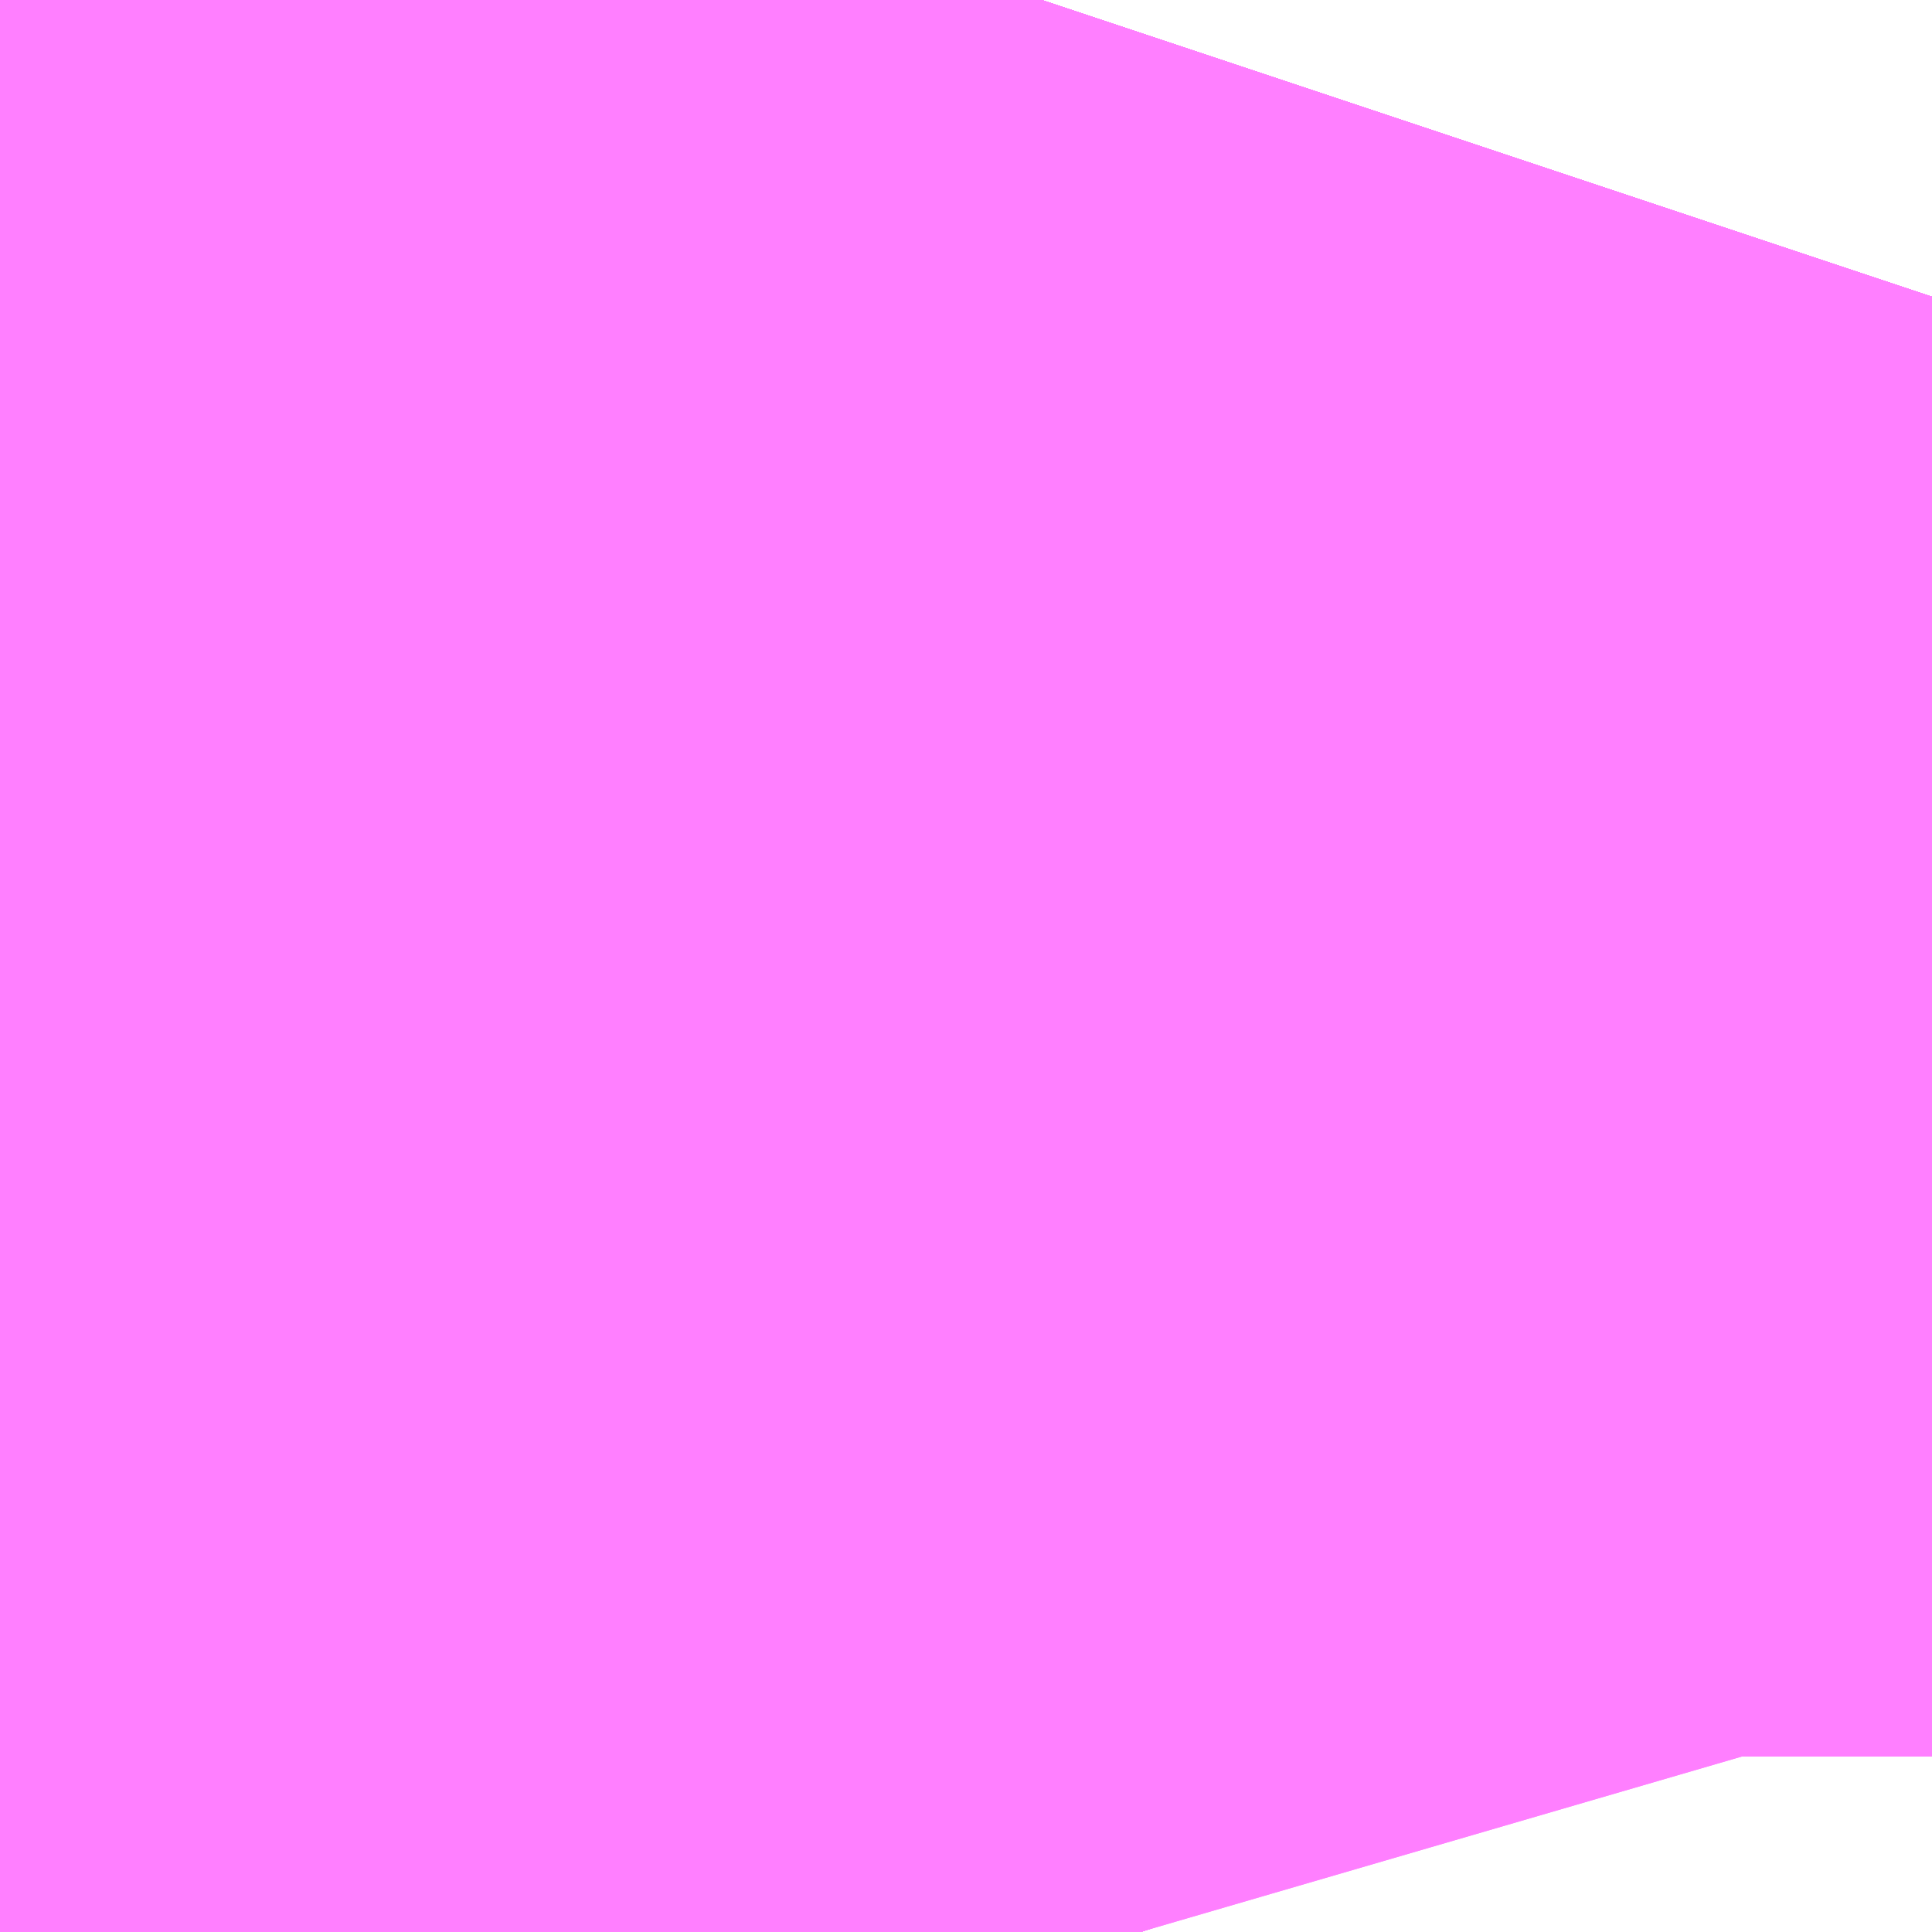 <?xml version="1.0" encoding="UTF-8"?>
<svg  xmlns="http://www.w3.org/2000/svg" xmlns:xlink="http://www.w3.org/1999/xlink" xmlns:go="http://purl.org/svgmap/profile" property="N07_001,N07_002,N07_003,N07_004,N07_005,N07_006,N07_007" viewBox="14109.192 -3882.568 0.549 0.549" go:dataArea="14109.19189453125 -3882.568359375 0.54931640625 0.54931640625" >
<globalCoordinateSystem srsName="http://purl.org/crs/84" transform="matrix(100.0,0.0,0.0,-100.0,0.0,0.0)" />
<defs>
 <g id="p0" >
  <circle cx="0.0" cy="0.0" r="3" stroke="green" stroke-width="0.75" vector-effect="non-scaling-stroke" />
 </g>
</defs>
<g fill="none" fill-rule="evenodd" stroke="#FF00FF" stroke-width="0.75" opacity="0.5" vector-effect="non-scaling-stroke" stroke-linejoin="bevel" >
<path content="1,JRバス東北（株）,うみねこ号,1.0,1.0,1.0," xlink:title="1" d="M14109.516,-3882.019L14109.508,-3882.043L14109.498,-3882.07L14109.483,-3882.119L14109.475,-3882.14L14109.467,-3882.174L14109.458,-3882.202L14109.449,-3882.238L14109.449,-3882.238L14109.449,-3882.238L14109.446,-3882.261L14109.443,-3882.302L14109.442,-3882.325L14109.444,-3882.365L14109.445,-3882.392L14109.445,-3882.392L14109.445,-3882.392L14109.445,-3882.392L14109.445,-3882.392L14109.445,-3882.392L14109.445,-3882.392L14109.445,-3882.392L14109.445,-3882.392L14109.445,-3882.392L14109.445,-3882.392L14109.445,-3882.392L14109.445,-3882.392L14109.445,-3882.392L14109.445,-3882.394L14109.445,-3882.394L14109.445,-3882.394L14109.445,-3882.394L14109.445,-3882.395L14109.445,-3882.395L14109.445,-3882.395L14109.445,-3882.395L14109.445,-3882.395L14109.445,-3882.395L14109.445,-3882.395L14109.445,-3882.395L14109.445,-3882.395L14109.445,-3882.395L14109.446,-3882.396L14109.446,-3882.396L14109.446,-3882.397L14109.446,-3882.397L14109.449,-3882.425L14109.454,-3882.45L14109.465,-3882.496L14109.473,-3882.523L14109.488,-3882.568"/>
<path content="1,JRバス東北（株）,けんじライナー号,1.0,1.0,1.0," xlink:title="1" d="M14109.516,-3882.019L14109.508,-3882.043L14109.498,-3882.07L14109.483,-3882.119L14109.475,-3882.14L14109.467,-3882.174L14109.458,-3882.202L14109.449,-3882.238L14109.449,-3882.238L14109.449,-3882.238L14109.446,-3882.261L14109.443,-3882.302L14109.442,-3882.325L14109.444,-3882.365L14109.445,-3882.392L14109.445,-3882.392L14109.445,-3882.392L14109.445,-3882.392L14109.445,-3882.392L14109.445,-3882.392L14109.445,-3882.392L14109.445,-3882.392L14109.445,-3882.392L14109.445,-3882.392L14109.445,-3882.392L14109.445,-3882.392L14109.445,-3882.392L14109.445,-3882.392L14109.445,-3882.394L14109.445,-3882.394L14109.445,-3882.394L14109.445,-3882.394L14109.445,-3882.395L14109.445,-3882.395L14109.445,-3882.395L14109.445,-3882.395L14109.445,-3882.395L14109.445,-3882.395L14109.445,-3882.395L14109.445,-3882.395L14109.445,-3882.395L14109.445,-3882.395L14109.446,-3882.396L14109.446,-3882.396L14109.446,-3882.397L14109.446,-3882.397L14109.449,-3882.425L14109.454,-3882.45L14109.465,-3882.496L14109.473,-3882.523L14109.488,-3882.568"/>
<path content="1,JRバス東北（株）,アーバン号,3.2,4.0,4.0," xlink:title="1" d="M14109.516,-3882.019L14109.508,-3882.043L14109.498,-3882.07L14109.483,-3882.119L14109.475,-3882.14L14109.467,-3882.174L14109.458,-3882.202L14109.449,-3882.238L14109.449,-3882.238L14109.449,-3882.238L14109.446,-3882.261L14109.443,-3882.302L14109.442,-3882.325L14109.444,-3882.365L14109.445,-3882.392L14109.445,-3882.392L14109.445,-3882.392L14109.445,-3882.392L14109.445,-3882.392L14109.445,-3882.392L14109.445,-3882.392L14109.445,-3882.392L14109.445,-3882.392L14109.445,-3882.392L14109.445,-3882.392L14109.445,-3882.392L14109.445,-3882.392L14109.445,-3882.392L14109.445,-3882.394L14109.445,-3882.394L14109.445,-3882.394L14109.445,-3882.394L14109.445,-3882.395L14109.445,-3882.395L14109.445,-3882.395L14109.445,-3882.395L14109.445,-3882.395L14109.445,-3882.395L14109.445,-3882.395L14109.445,-3882.395L14109.445,-3882.395L14109.445,-3882.395L14109.446,-3882.396L14109.446,-3882.396L14109.446,-3882.397L14109.446,-3882.397L14109.449,-3882.425L14109.454,-3882.45L14109.465,-3882.496L14109.473,-3882.523L14109.488,-3882.568"/>
<path content="1,JRバス東北（株）,キャッスル号,3.0,3.0,3.0," xlink:title="1" d="M14109.516,-3882.019L14109.508,-3882.043L14109.498,-3882.07L14109.483,-3882.119L14109.475,-3882.14L14109.467,-3882.174L14109.458,-3882.202L14109.449,-3882.238L14109.449,-3882.238L14109.449,-3882.238L14109.446,-3882.261L14109.443,-3882.302L14109.442,-3882.325L14109.444,-3882.365L14109.445,-3882.392L14109.445,-3882.392L14109.445,-3882.392L14109.445,-3882.392L14109.445,-3882.392L14109.445,-3882.392L14109.445,-3882.392L14109.445,-3882.392L14109.445,-3882.392L14109.445,-3882.392L14109.445,-3882.392L14109.445,-3882.392L14109.445,-3882.392L14109.445,-3882.392L14109.445,-3882.394L14109.445,-3882.394L14109.445,-3882.394L14109.445,-3882.394L14109.445,-3882.395L14109.445,-3882.395L14109.445,-3882.395L14109.445,-3882.395L14109.445,-3882.395L14109.445,-3882.395L14109.445,-3882.395L14109.445,-3882.395L14109.445,-3882.395L14109.445,-3882.395L14109.446,-3882.396L14109.446,-3882.396L14109.446,-3882.397L14109.446,-3882.397L14109.449,-3882.425L14109.454,-3882.45L14109.465,-3882.496L14109.473,-3882.523L14109.488,-3882.568"/>
<path content="1,JRバス東北（株）,グリーンライナー号,2.0,2.0,2.0," xlink:title="1" d="M14109.516,-3882.019L14109.508,-3882.043L14109.498,-3882.07L14109.483,-3882.119L14109.475,-3882.14L14109.467,-3882.174L14109.458,-3882.202L14109.449,-3882.238L14109.449,-3882.238L14109.449,-3882.238L14109.446,-3882.261L14109.443,-3882.302L14109.442,-3882.325L14109.444,-3882.365L14109.445,-3882.392L14109.445,-3882.392L14109.445,-3882.392L14109.445,-3882.392L14109.445,-3882.392L14109.445,-3882.392L14109.445,-3882.392L14109.445,-3882.392L14109.445,-3882.392L14109.445,-3882.392L14109.445,-3882.392L14109.445,-3882.392L14109.445,-3882.392L14109.445,-3882.392L14109.445,-3882.394L14109.445,-3882.394L14109.445,-3882.394L14109.445,-3882.394L14109.445,-3882.395L14109.445,-3882.395L14109.445,-3882.395L14109.445,-3882.395L14109.445,-3882.395L14109.445,-3882.395L14109.445,-3882.395L14109.445,-3882.395L14109.445,-3882.395L14109.445,-3882.395L14109.446,-3882.396L14109.446,-3882.396L14109.446,-3882.397L14109.446,-3882.397L14109.449,-3882.425L14109.454,-3882.45L14109.465,-3882.496L14109.473,-3882.523L14109.488,-3882.568"/>
<path content="1,JRバス東北（株）,ドリーム盛岡・らくちん号,2.2,3.0,3.0," xlink:title="1" d="M14109.516,-3882.019L14109.509,-3882.043L14109.498,-3882.07L14109.483,-3882.119L14109.476,-3882.14L14109.467,-3882.175L14109.458,-3882.202L14109.449,-3882.238L14109.449,-3882.238L14109.449,-3882.238L14109.446,-3882.261L14109.443,-3882.302L14109.442,-3882.325L14109.444,-3882.365L14109.445,-3882.392L14109.445,-3882.392L14109.445,-3882.392L14109.445,-3882.392L14109.445,-3882.392L14109.445,-3882.392L14109.445,-3882.392L14109.445,-3882.392L14109.445,-3882.392L14109.445,-3882.392L14109.445,-3882.392L14109.445,-3882.392L14109.445,-3882.392L14109.445,-3882.392L14109.445,-3882.394L14109.445,-3882.395L14109.445,-3882.395L14109.445,-3882.395L14109.445,-3882.395L14109.445,-3882.395L14109.445,-3882.395L14109.445,-3882.395L14109.445,-3882.395L14109.445,-3882.395L14109.445,-3882.395L14109.445,-3882.395L14109.445,-3882.395L14109.446,-3882.396L14109.446,-3882.396L14109.446,-3882.397L14109.446,-3882.397L14109.446,-3882.397L14109.446,-3882.397L14109.446,-3882.397L14109.446,-3882.397L14109.446,-3882.398L14109.449,-3882.425L14109.454,-3882.451L14109.465,-3882.497L14109.473,-3882.523L14109.488,-3882.568"/>
<path content="1,JRバス東北（株）,ドリーム秋田・横浜号,1.0,1.0,1.0," xlink:title="1" d="M14109.488,-3882.568L14109.473,-3882.523L14109.465,-3882.496L14109.454,-3882.45L14109.449,-3882.425L14109.446,-3882.397L14109.446,-3882.397L14109.446,-3882.396L14109.446,-3882.396L14109.445,-3882.395L14109.445,-3882.395L14109.445,-3882.395L14109.445,-3882.395L14109.445,-3882.395L14109.445,-3882.395L14109.445,-3882.395L14109.445,-3882.395L14109.445,-3882.395L14109.445,-3882.395L14109.445,-3882.394L14109.445,-3882.394L14109.445,-3882.394L14109.445,-3882.394L14109.445,-3882.392L14109.445,-3882.392L14109.445,-3882.392L14109.445,-3882.392L14109.445,-3882.392L14109.445,-3882.392L14109.445,-3882.392L14109.445,-3882.392L14109.445,-3882.392L14109.445,-3882.392L14109.445,-3882.392L14109.445,-3882.392L14109.445,-3882.392L14109.445,-3882.392L14109.444,-3882.365L14109.442,-3882.325L14109.443,-3882.302L14109.446,-3882.261L14109.449,-3882.238L14109.449,-3882.238L14109.449,-3882.238L14109.458,-3882.202L14109.467,-3882.174L14109.475,-3882.14L14109.483,-3882.119L14109.498,-3882.07L14109.508,-3882.043L14109.516,-3882.019"/>
<path content="1,JRバス東北（株）,ブルーシティ号,1.5,1.5,1.5," xlink:title="1" d="M14109.516,-3882.019L14109.508,-3882.043L14109.498,-3882.07L14109.483,-3882.119L14109.475,-3882.14L14109.467,-3882.174L14109.458,-3882.202L14109.449,-3882.238L14109.449,-3882.238L14109.449,-3882.238L14109.446,-3882.261L14109.443,-3882.302L14109.442,-3882.325L14109.444,-3882.365L14109.445,-3882.392L14109.445,-3882.392L14109.445,-3882.392L14109.445,-3882.392L14109.445,-3882.392L14109.445,-3882.392L14109.445,-3882.392L14109.445,-3882.392L14109.445,-3882.392L14109.445,-3882.392L14109.445,-3882.392L14109.445,-3882.392L14109.445,-3882.392L14109.445,-3882.392L14109.445,-3882.394L14109.445,-3882.394L14109.445,-3882.394L14109.445,-3882.394L14109.445,-3882.395L14109.445,-3882.395L14109.445,-3882.395L14109.445,-3882.395L14109.445,-3882.395L14109.445,-3882.395L14109.445,-3882.395L14109.445,-3882.395L14109.445,-3882.395L14109.445,-3882.395L14109.446,-3882.396L14109.446,-3882.396L14109.446,-3882.397L14109.446,-3882.397L14109.449,-3882.425L14109.454,-3882.45L14109.465,-3882.496L14109.473,-3882.523L14109.488,-3882.568"/>
<path content="1,JRバス東北（株）,ラ・フォーレ号,1.0,1.0,1.0," xlink:title="1" d="M14109.516,-3882.019L14109.509,-3882.043L14109.498,-3882.07L14109.483,-3882.119L14109.476,-3882.14L14109.467,-3882.175L14109.458,-3882.202L14109.449,-3882.238L14109.449,-3882.238L14109.449,-3882.238L14109.446,-3882.261L14109.443,-3882.302L14109.442,-3882.325L14109.444,-3882.365L14109.445,-3882.392L14109.445,-3882.392L14109.445,-3882.392L14109.445,-3882.392L14109.445,-3882.392L14109.445,-3882.392L14109.445,-3882.392L14109.445,-3882.392L14109.445,-3882.392L14109.445,-3882.392L14109.445,-3882.392L14109.445,-3882.392L14109.445,-3882.392L14109.445,-3882.392L14109.445,-3882.394L14109.445,-3882.395L14109.445,-3882.395L14109.445,-3882.395L14109.445,-3882.395L14109.445,-3882.395L14109.445,-3882.395L14109.445,-3882.395L14109.445,-3882.395L14109.445,-3882.395L14109.445,-3882.395L14109.445,-3882.395L14109.445,-3882.395L14109.446,-3882.396L14109.446,-3882.396L14109.446,-3882.397L14109.446,-3882.397L14109.446,-3882.397L14109.446,-3882.397L14109.446,-3882.397L14109.446,-3882.397L14109.446,-3882.398L14109.449,-3882.425L14109.454,-3882.451L14109.465,-3882.497L14109.473,-3882.523L14109.488,-3882.568"/>
<path content="1,JRバス東北（株）,仙台～大館線,1.0,1.0,1.0," xlink:title="1" d="M14109.516,-3882.019L14109.508,-3882.043L14109.504,-3882.055L14109.5,-3882.065L14109.498,-3882.069L14109.498,-3882.07L14109.498,-3882.07L14109.498,-3882.07L14109.483,-3882.119L14109.481,-3882.124L14109.475,-3882.14L14109.469,-3882.165L14109.467,-3882.173L14109.467,-3882.174L14109.467,-3882.174L14109.467,-3882.174L14109.458,-3882.202L14109.452,-3882.224L14109.45,-3882.236L14109.449,-3882.238L14109.449,-3882.238L14109.449,-3882.238L14109.449,-3882.238L14109.449,-3882.238L14109.448,-3882.246L14109.446,-3882.261L14109.446,-3882.261L14109.446,-3882.261L14109.444,-3882.281L14109.444,-3882.286L14109.443,-3882.302L14109.443,-3882.309L14109.443,-3882.312L14109.442,-3882.325L14109.444,-3882.365L14109.445,-3882.392L14109.445,-3882.392L14109.445,-3882.392L14109.445,-3882.392L14109.445,-3882.392L14109.445,-3882.392L14109.445,-3882.392L14109.445,-3882.392L14109.445,-3882.392L14109.445,-3882.392L14109.445,-3882.392L14109.445,-3882.392L14109.445,-3882.392L14109.445,-3882.392L14109.445,-3882.394L14109.445,-3882.395L14109.445,-3882.395L14109.445,-3882.395L14109.445,-3882.395L14109.445,-3882.395L14109.445,-3882.395L14109.445,-3882.395L14109.445,-3882.395L14109.445,-3882.395L14109.445,-3882.395L14109.445,-3882.395L14109.445,-3882.395L14109.446,-3882.396L14109.446,-3882.396L14109.446,-3882.397L14109.446,-3882.397L14109.446,-3882.397L14109.446,-3882.397L14109.446,-3882.397L14109.446,-3882.397L14109.446,-3882.398L14109.449,-3882.425L14109.451,-3882.437L14109.453,-3882.446L14109.454,-3882.45L14109.454,-3882.45L14109.454,-3882.45L14109.465,-3882.496L14109.465,-3882.496L14109.465,-3882.496L14109.465,-3882.496L14109.465,-3882.496L14109.473,-3882.523L14109.473,-3882.523L14109.473,-3882.523L14109.488,-3882.568"/>
<path content="1,JRバス東北（株）,仙台～江刺・水沢線,2.0,2.0,2.0," xlink:title="1" d="M14109.516,-3882.019L14109.508,-3882.043L14109.498,-3882.07L14109.483,-3882.119L14109.475,-3882.14L14109.467,-3882.174L14109.458,-3882.202L14109.449,-3882.238L14109.449,-3882.238L14109.449,-3882.238L14109.446,-3882.261L14109.443,-3882.302L14109.442,-3882.325L14109.444,-3882.365L14109.445,-3882.392L14109.445,-3882.392L14109.445,-3882.392L14109.445,-3882.392L14109.445,-3882.392L14109.445,-3882.392L14109.445,-3882.392L14109.445,-3882.392L14109.445,-3882.392L14109.445,-3882.392L14109.445,-3882.392L14109.445,-3882.392L14109.445,-3882.392L14109.445,-3882.392L14109.445,-3882.394L14109.445,-3882.394L14109.445,-3882.394L14109.445,-3882.394L14109.445,-3882.395L14109.445,-3882.395L14109.445,-3882.395L14109.445,-3882.395L14109.445,-3882.395L14109.445,-3882.395L14109.445,-3882.395L14109.445,-3882.395L14109.445,-3882.395L14109.445,-3882.395L14109.446,-3882.396L14109.446,-3882.396L14109.446,-3882.397L14109.446,-3882.397L14109.449,-3882.425L14109.454,-3882.45L14109.465,-3882.496L14109.473,-3882.523L14109.488,-3882.568"/>
<path content="1,JRバス東北（株）,仙秋号,2.0,2.0,2.0," xlink:title="1" d="M14109.516,-3882.019L14109.508,-3882.043L14109.498,-3882.07L14109.483,-3882.119L14109.475,-3882.14L14109.467,-3882.174L14109.458,-3882.202L14109.449,-3882.238L14109.449,-3882.238L14109.449,-3882.238L14109.446,-3882.261L14109.443,-3882.302L14109.442,-3882.325L14109.444,-3882.365L14109.445,-3882.392L14109.445,-3882.392L14109.445,-3882.392L14109.445,-3882.392L14109.445,-3882.392L14109.445,-3882.392L14109.445,-3882.392L14109.445,-3882.392L14109.445,-3882.392L14109.445,-3882.392L14109.445,-3882.392L14109.445,-3882.392L14109.445,-3882.392L14109.445,-3882.392L14109.445,-3882.394L14109.445,-3882.394L14109.445,-3882.394L14109.445,-3882.394L14109.445,-3882.395L14109.445,-3882.395L14109.445,-3882.395L14109.445,-3882.395L14109.445,-3882.395L14109.445,-3882.395L14109.445,-3882.395L14109.445,-3882.395L14109.445,-3882.395L14109.445,-3882.395L14109.446,-3882.396L14109.446,-3882.396L14109.446,-3882.397L14109.446,-3882.397L14109.449,-3882.425L14109.454,-3882.45L14109.465,-3882.496L14109.473,-3882.523L14109.488,-3882.568"/>
<path content="1,JRバス関東（株）,ドリーム盛岡号,2.2,3.0,3.0," xlink:title="1" d="M14109.516,-3882.019L14109.508,-3882.043L14109.498,-3882.07L14109.483,-3882.119L14109.475,-3882.14L14109.467,-3882.174L14109.458,-3882.202L14109.449,-3882.238L14109.449,-3882.238L14109.449,-3882.238L14109.446,-3882.261L14109.443,-3882.302L14109.442,-3882.325L14109.444,-3882.365L14109.445,-3882.392L14109.445,-3882.392L14109.445,-3882.392L14109.445,-3882.392L14109.445,-3882.392L14109.445,-3882.392L14109.445,-3882.392L14109.445,-3882.392L14109.445,-3882.392L14109.445,-3882.392L14109.445,-3882.392L14109.445,-3882.392L14109.445,-3882.392L14109.445,-3882.392L14109.445,-3882.394L14109.445,-3882.394L14109.445,-3882.394L14109.445,-3882.394L14109.445,-3882.395L14109.445,-3882.395L14109.445,-3882.395L14109.445,-3882.395L14109.445,-3882.395L14109.445,-3882.395L14109.445,-3882.395L14109.445,-3882.395L14109.445,-3882.395L14109.445,-3882.395L14109.446,-3882.396L14109.446,-3882.396L14109.446,-3882.397L14109.446,-3882.397L14109.449,-3882.425L14109.454,-3882.45L14109.465,-3882.496L14109.473,-3882.523L14109.488,-3882.568"/>
<path content="1,京浜急行バス（株）,ノクターン号,3.4,4.0,4.0," xlink:title="1" d="M14109.516,-3882.019L14109.508,-3882.043L14109.498,-3882.07L14109.483,-3882.119L14109.475,-3882.14L14109.467,-3882.174L14109.458,-3882.202L14109.449,-3882.238L14109.449,-3882.238L14109.449,-3882.238L14109.446,-3882.261L14109.443,-3882.302L14109.442,-3882.325L14109.444,-3882.365L14109.445,-3882.392L14109.445,-3882.392L14109.445,-3882.392L14109.445,-3882.392L14109.445,-3882.392L14109.445,-3882.392L14109.445,-3882.392L14109.445,-3882.392L14109.445,-3882.392L14109.445,-3882.392L14109.445,-3882.392L14109.445,-3882.392L14109.445,-3882.392L14109.445,-3882.392L14109.445,-3882.394L14109.445,-3882.394L14109.445,-3882.394L14109.445,-3882.394L14109.445,-3882.395L14109.445,-3882.395L14109.445,-3882.395L14109.445,-3882.395L14109.445,-3882.395L14109.445,-3882.395L14109.445,-3882.395L14109.445,-3882.395L14109.445,-3882.395L14109.445,-3882.395L14109.446,-3882.396L14109.446,-3882.396L14109.446,-3882.397L14109.446,-3882.397L14109.449,-3882.425L14109.454,-3882.45L14109.465,-3882.496L14109.473,-3882.523L14109.488,-3882.568"/>
<path content="1,京浜急行バス（株）,ビーム号,1.0,1.0,1.0," xlink:title="1" d="M14109.488,-3882.568L14109.473,-3882.523L14109.465,-3882.496L14109.454,-3882.45L14109.449,-3882.425L14109.446,-3882.397L14109.446,-3882.397L14109.446,-3882.396L14109.446,-3882.396L14109.445,-3882.395L14109.445,-3882.395L14109.445,-3882.395L14109.445,-3882.395L14109.445,-3882.395L14109.445,-3882.395L14109.445,-3882.395L14109.445,-3882.395L14109.445,-3882.395L14109.445,-3882.395L14109.445,-3882.394L14109.445,-3882.394L14109.445,-3882.394L14109.445,-3882.394L14109.445,-3882.392L14109.445,-3882.392L14109.445,-3882.392L14109.445,-3882.392L14109.445,-3882.392L14109.445,-3882.392L14109.445,-3882.392L14109.445,-3882.392L14109.445,-3882.392L14109.445,-3882.392L14109.445,-3882.392L14109.445,-3882.392L14109.445,-3882.392L14109.445,-3882.392L14109.444,-3882.365L14109.442,-3882.325L14109.443,-3882.302L14109.446,-3882.261L14109.449,-3882.238L14109.449,-3882.238L14109.449,-3882.238L14109.458,-3882.202L14109.467,-3882.174L14109.475,-3882.14L14109.483,-3882.119L14109.498,-3882.07L14109.508,-3882.043L14109.516,-3882.019"/>
<path content="1,十和田観光電鉄（株）,うみねこ号,4.0,4.0,4.0," xlink:title="1" d="M14109.488,-3882.568L14109.473,-3882.523L14109.473,-3882.523L14109.473,-3882.523L14109.465,-3882.496L14109.465,-3882.496L14109.465,-3882.496L14109.465,-3882.496L14109.465,-3882.496L14109.454,-3882.45L14109.454,-3882.45L14109.454,-3882.45L14109.453,-3882.446L14109.451,-3882.437L14109.449,-3882.425L14109.446,-3882.398L14109.446,-3882.397L14109.446,-3882.397L14109.446,-3882.397L14109.446,-3882.397L14109.446,-3882.397L14109.446,-3882.397L14109.446,-3882.396L14109.446,-3882.396L14109.445,-3882.395L14109.445,-3882.395L14109.445,-3882.395L14109.445,-3882.395L14109.445,-3882.395L14109.445,-3882.395L14109.445,-3882.395L14109.445,-3882.395L14109.445,-3882.395L14109.445,-3882.395L14109.445,-3882.395L14109.445,-3882.395L14109.445,-3882.394L14109.445,-3882.392L14109.445,-3882.392L14109.445,-3882.392L14109.445,-3882.392L14109.445,-3882.392L14109.445,-3882.392L14109.445,-3882.392L14109.445,-3882.392L14109.445,-3882.392L14109.445,-3882.392L14109.445,-3882.392L14109.445,-3882.392L14109.445,-3882.392L14109.445,-3882.392L14109.444,-3882.365L14109.442,-3882.325L14109.443,-3882.309L14109.443,-3882.302L14109.444,-3882.286L14109.446,-3882.261L14109.446,-3882.261L14109.446,-3882.261L14109.448,-3882.246L14109.449,-3882.238L14109.449,-3882.238L14109.449,-3882.238L14109.449,-3882.238L14109.449,-3882.238L14109.45,-3882.236L14109.452,-3882.224L14109.458,-3882.202L14109.467,-3882.174L14109.469,-3882.165L14109.475,-3882.14L14109.481,-3882.124L14109.483,-3882.119L14109.498,-3882.07L14109.498,-3882.07L14109.498,-3882.07L14109.498,-3882.069L14109.5,-3882.065L14109.504,-3882.055L14109.508,-3882.043L14109.516,-3882.019"/>
<path content="1,十和田観光電鉄（株）,シリウス号,1.0,1.0,1.0," xlink:title="1" d="M14109.488,-3882.568L14109.473,-3882.523L14109.473,-3882.523L14109.473,-3882.523L14109.465,-3882.496L14109.465,-3882.496L14109.465,-3882.496L14109.465,-3882.496L14109.465,-3882.496L14109.454,-3882.45L14109.454,-3882.45L14109.454,-3882.45L14109.449,-3882.425L14109.446,-3882.398L14109.446,-3882.397L14109.446,-3882.397L14109.446,-3882.397L14109.446,-3882.397L14109.446,-3882.397L14109.446,-3882.397L14109.446,-3882.396L14109.446,-3882.396L14109.445,-3882.395L14109.445,-3882.395L14109.445,-3882.395L14109.445,-3882.395L14109.445,-3882.395L14109.445,-3882.395L14109.445,-3882.395L14109.445,-3882.395L14109.445,-3882.395L14109.445,-3882.395L14109.445,-3882.395L14109.445,-3882.395L14109.445,-3882.394L14109.445,-3882.392L14109.445,-3882.392L14109.445,-3882.392L14109.445,-3882.392L14109.445,-3882.392L14109.445,-3882.392L14109.445,-3882.392L14109.445,-3882.392L14109.445,-3882.392L14109.445,-3882.392L14109.445,-3882.392L14109.445,-3882.392L14109.445,-3882.392L14109.445,-3882.392L14109.444,-3882.365L14109.442,-3882.325L14109.443,-3882.302L14109.446,-3882.261L14109.448,-3882.246L14109.449,-3882.238L14109.449,-3882.238L14109.449,-3882.238L14109.449,-3882.238L14109.449,-3882.238L14109.45,-3882.236L14109.452,-3882.224L14109.458,-3882.202L14109.467,-3882.174L14109.467,-3882.174L14109.467,-3882.174L14109.475,-3882.14L14109.483,-3882.119L14109.498,-3882.07L14109.498,-3882.07L14109.498,-3882.07L14109.508,-3882.043L14109.516,-3882.019"/>
<path content="1,十和田観光電鉄（株）,ブルーシティー号,6.0,6.0,6.0," xlink:title="1" d="M14109.488,-3882.568L14109.473,-3882.523L14109.473,-3882.523L14109.473,-3882.523L14109.465,-3882.496L14109.465,-3882.496L14109.465,-3882.496L14109.465,-3882.496L14109.465,-3882.496L14109.454,-3882.45L14109.454,-3882.45L14109.454,-3882.45L14109.453,-3882.446L14109.451,-3882.437L14109.449,-3882.425L14109.446,-3882.398L14109.446,-3882.397L14109.446,-3882.397L14109.446,-3882.397L14109.446,-3882.397L14109.446,-3882.397L14109.446,-3882.397L14109.446,-3882.396L14109.446,-3882.396L14109.445,-3882.395L14109.445,-3882.395L14109.445,-3882.395L14109.445,-3882.395L14109.445,-3882.395L14109.445,-3882.395L14109.445,-3882.395L14109.445,-3882.395L14109.445,-3882.395L14109.445,-3882.395L14109.445,-3882.395L14109.445,-3882.395L14109.445,-3882.394L14109.445,-3882.392L14109.445,-3882.392L14109.445,-3882.392L14109.445,-3882.392L14109.445,-3882.392L14109.445,-3882.392L14109.445,-3882.392L14109.445,-3882.392L14109.445,-3882.392L14109.445,-3882.392L14109.445,-3882.392L14109.445,-3882.392L14109.445,-3882.392L14109.445,-3882.392L14109.444,-3882.365L14109.442,-3882.325L14109.443,-3882.309L14109.443,-3882.302L14109.444,-3882.286L14109.446,-3882.261L14109.446,-3882.261L14109.446,-3882.261L14109.448,-3882.246L14109.449,-3882.238L14109.449,-3882.238L14109.449,-3882.238L14109.449,-3882.238L14109.449,-3882.238L14109.45,-3882.236L14109.452,-3882.224L14109.458,-3882.202L14109.467,-3882.174L14109.469,-3882.165L14109.475,-3882.14L14109.481,-3882.124L14109.483,-3882.119L14109.498,-3882.07L14109.498,-3882.07L14109.498,-3882.07L14109.498,-3882.069L14109.5,-3882.065L14109.504,-3882.055L14109.508,-3882.043L14109.516,-3882.019"/>
<path content="1,南部バス（株）,うみねこ号　仙台→八戸,4.0,4.0,4.0," xlink:title="1" d="M14109.516,-3882.019L14109.508,-3882.043L14109.504,-3882.055L14109.5,-3882.065L14109.498,-3882.069L14109.498,-3882.07L14109.498,-3882.07L14109.498,-3882.07L14109.483,-3882.119L14109.481,-3882.124L14109.475,-3882.14L14109.469,-3882.165L14109.467,-3882.174L14109.458,-3882.202L14109.452,-3882.224L14109.45,-3882.236L14109.449,-3882.238L14109.449,-3882.238L14109.449,-3882.238L14109.449,-3882.238L14109.449,-3882.238L14109.448,-3882.246L14109.446,-3882.261L14109.446,-3882.261L14109.446,-3882.261L14109.444,-3882.286L14109.443,-3882.302L14109.443,-3882.309L14109.442,-3882.325L14109.444,-3882.365L14109.445,-3882.392L14109.445,-3882.392L14109.445,-3882.392L14109.445,-3882.392L14109.445,-3882.392L14109.445,-3882.392L14109.445,-3882.392L14109.445,-3882.392L14109.445,-3882.392L14109.445,-3882.392L14109.445,-3882.392L14109.445,-3882.392L14109.445,-3882.392L14109.445,-3882.392L14109.445,-3882.394L14109.445,-3882.395L14109.445,-3882.395L14109.445,-3882.395L14109.445,-3882.395L14109.445,-3882.395L14109.445,-3882.395L14109.445,-3882.395L14109.445,-3882.395L14109.445,-3882.395L14109.445,-3882.395L14109.445,-3882.395L14109.445,-3882.395L14109.446,-3882.396L14109.446,-3882.396L14109.446,-3882.397L14109.446,-3882.397L14109.446,-3882.397L14109.446,-3882.397L14109.446,-3882.397L14109.446,-3882.397L14109.446,-3882.398L14109.449,-3882.425L14109.451,-3882.437L14109.453,-3882.446L14109.454,-3882.45L14109.454,-3882.45L14109.454,-3882.45L14109.465,-3882.496L14109.465,-3882.496L14109.465,-3882.496L14109.465,-3882.496L14109.465,-3882.496L14109.473,-3882.523L14109.473,-3882.523L14109.473,-3882.523L14109.488,-3882.568"/>
<path content="1,南部バス（株）,うみねこ号　八戸→仙台,4.0,4.0,4.0," xlink:title="1" d="M14109.488,-3882.568L14109.473,-3882.523L14109.473,-3882.523L14109.473,-3882.523L14109.465,-3882.496L14109.465,-3882.496L14109.465,-3882.496L14109.465,-3882.496L14109.465,-3882.496L14109.454,-3882.45L14109.454,-3882.45L14109.454,-3882.45L14109.449,-3882.425L14109.446,-3882.398L14109.446,-3882.397L14109.446,-3882.397L14109.446,-3882.397L14109.446,-3882.397L14109.446,-3882.397L14109.446,-3882.397L14109.446,-3882.396L14109.446,-3882.396L14109.445,-3882.395L14109.445,-3882.395L14109.445,-3882.395L14109.445,-3882.395L14109.445,-3882.395L14109.445,-3882.395L14109.445,-3882.395L14109.445,-3882.395L14109.445,-3882.395L14109.445,-3882.395L14109.445,-3882.395L14109.445,-3882.395L14109.445,-3882.394L14109.445,-3882.392L14109.445,-3882.392L14109.445,-3882.392L14109.445,-3882.392L14109.445,-3882.392L14109.445,-3882.392L14109.445,-3882.392L14109.445,-3882.392L14109.445,-3882.392L14109.445,-3882.392L14109.445,-3882.392L14109.445,-3882.392L14109.445,-3882.392L14109.445,-3882.392L14109.444,-3882.365L14109.442,-3882.325L14109.443,-3882.302L14109.446,-3882.261L14109.448,-3882.246L14109.449,-3882.238L14109.449,-3882.238L14109.449,-3882.238L14109.449,-3882.238L14109.449,-3882.238L14109.45,-3882.236L14109.452,-3882.224L14109.458,-3882.202L14109.467,-3882.174L14109.467,-3882.174L14109.467,-3882.174L14109.475,-3882.14L14109.483,-3882.119L14109.498,-3882.07L14109.498,-3882.07L14109.498,-3882.07L14109.508,-3882.043L14109.516,-3882.019"/>
<path content="1,国際興業（株）,けせんライナー,1.0,1.0,1.0," xlink:title="1" d="M14109.516,-3882.019L14109.508,-3882.043L14109.498,-3882.07L14109.483,-3882.119L14109.475,-3882.14L14109.467,-3882.174L14109.458,-3882.202L14109.449,-3882.238L14109.449,-3882.238L14109.449,-3882.238L14109.446,-3882.261L14109.443,-3882.302L14109.442,-3882.325L14109.444,-3882.365L14109.445,-3882.392L14109.445,-3882.392L14109.445,-3882.392L14109.445,-3882.392L14109.445,-3882.392L14109.445,-3882.392L14109.445,-3882.392L14109.445,-3882.392L14109.445,-3882.392L14109.445,-3882.392L14109.445,-3882.392L14109.445,-3882.392L14109.445,-3882.392L14109.445,-3882.392L14109.445,-3882.394L14109.445,-3882.394L14109.445,-3882.394L14109.445,-3882.394L14109.445,-3882.395L14109.445,-3882.395L14109.445,-3882.395L14109.445,-3882.395L14109.445,-3882.395L14109.445,-3882.395L14109.445,-3882.395L14109.445,-3882.395L14109.445,-3882.395L14109.445,-3882.395L14109.446,-3882.396L14109.446,-3882.396L14109.446,-3882.397L14109.446,-3882.397L14109.449,-3882.425L14109.454,-3882.45L14109.465,-3882.496L14109.473,-3882.523L14109.488,-3882.568"/>
<path content="1,国際興業（株）,イーハトープ号,1.0,1.0,1.0," xlink:title="1" d="M14109.516,-3882.019L14109.508,-3882.043L14109.498,-3882.07L14109.483,-3882.119L14109.475,-3882.14L14109.467,-3882.174L14109.458,-3882.202L14109.449,-3882.238L14109.449,-3882.238L14109.449,-3882.238L14109.446,-3882.261L14109.443,-3882.302L14109.442,-3882.325L14109.444,-3882.365L14109.445,-3882.392L14109.445,-3882.392L14109.445,-3882.392L14109.445,-3882.392L14109.445,-3882.392L14109.445,-3882.392L14109.445,-3882.392L14109.445,-3882.392L14109.445,-3882.392L14109.445,-3882.392L14109.445,-3882.392L14109.445,-3882.392L14109.445,-3882.392L14109.445,-3882.392L14109.445,-3882.394L14109.445,-3882.394L14109.445,-3882.394L14109.445,-3882.394L14109.445,-3882.395L14109.445,-3882.395L14109.445,-3882.395L14109.445,-3882.395L14109.445,-3882.395L14109.445,-3882.395L14109.445,-3882.395L14109.445,-3882.395L14109.445,-3882.395L14109.445,-3882.395L14109.446,-3882.396L14109.446,-3882.396L14109.446,-3882.397L14109.446,-3882.397L14109.449,-3882.425L14109.454,-3882.45L14109.465,-3882.496L14109.473,-3882.523L14109.488,-3882.568"/>
<path content="1,国際興業（株）,シリウス号,1.0,1.0,1.0," xlink:title="1" d="M14109.516,-3882.019L14109.508,-3882.043L14109.498,-3882.07L14109.483,-3882.119L14109.475,-3882.14L14109.467,-3882.174L14109.458,-3882.202L14109.449,-3882.238L14109.449,-3882.238L14109.449,-3882.238L14109.446,-3882.261L14109.443,-3882.302L14109.442,-3882.325L14109.444,-3882.365L14109.445,-3882.392L14109.445,-3882.392L14109.445,-3882.392L14109.445,-3882.392L14109.445,-3882.392L14109.445,-3882.392L14109.445,-3882.392L14109.445,-3882.392L14109.445,-3882.392L14109.445,-3882.392L14109.445,-3882.392L14109.445,-3882.392L14109.445,-3882.392L14109.445,-3882.392L14109.445,-3882.394L14109.445,-3882.394L14109.445,-3882.394L14109.445,-3882.394L14109.445,-3882.395L14109.445,-3882.395L14109.445,-3882.395L14109.445,-3882.395L14109.445,-3882.395L14109.445,-3882.395L14109.445,-3882.395L14109.445,-3882.395L14109.445,-3882.395L14109.445,-3882.395L14109.446,-3882.396L14109.446,-3882.396L14109.446,-3882.397L14109.446,-3882.397L14109.449,-3882.425L14109.454,-3882.45L14109.465,-3882.496L14109.473,-3882.523L14109.488,-3882.568"/>
<path content="1,国際興業（株）,ジュピター号,1.0,1.0,1.0," xlink:title="1" d="M14109.516,-3882.019L14109.508,-3882.043L14109.498,-3882.07L14109.483,-3882.119L14109.475,-3882.14L14109.467,-3882.174L14109.458,-3882.202L14109.449,-3882.238L14109.449,-3882.238L14109.449,-3882.238L14109.446,-3882.261L14109.443,-3882.302L14109.442,-3882.325L14109.444,-3882.365L14109.445,-3882.392L14109.445,-3882.392L14109.445,-3882.392L14109.445,-3882.392L14109.445,-3882.392L14109.445,-3882.392L14109.445,-3882.392L14109.445,-3882.392L14109.445,-3882.392L14109.445,-3882.392L14109.445,-3882.392L14109.445,-3882.392L14109.445,-3882.392L14109.445,-3882.392L14109.445,-3882.394L14109.445,-3882.394L14109.445,-3882.394L14109.445,-3882.394L14109.445,-3882.395L14109.445,-3882.395L14109.445,-3882.395L14109.445,-3882.395L14109.445,-3882.395L14109.445,-3882.395L14109.445,-3882.395L14109.445,-3882.395L14109.445,-3882.395L14109.445,-3882.395L14109.446,-3882.396L14109.446,-3882.396L14109.446,-3882.397L14109.446,-3882.397L14109.449,-3882.425L14109.454,-3882.45L14109.465,-3882.496L14109.473,-3882.523L14109.488,-3882.568"/>
<path content="1,国際興業（株）,ドリーム盛岡（らくちん）号,2.2,3.0,3.0," xlink:title="1" d="M14109.516,-3882.019L14109.508,-3882.043L14109.498,-3882.07L14109.483,-3882.119L14109.475,-3882.14L14109.467,-3882.174L14109.458,-3882.202L14109.449,-3882.238L14109.449,-3882.238L14109.449,-3882.238L14109.446,-3882.261L14109.443,-3882.302L14109.442,-3882.325L14109.444,-3882.365L14109.445,-3882.392L14109.445,-3882.392L14109.445,-3882.392L14109.445,-3882.392L14109.445,-3882.392L14109.445,-3882.392L14109.445,-3882.392L14109.445,-3882.392L14109.445,-3882.392L14109.445,-3882.392L14109.445,-3882.392L14109.445,-3882.392L14109.445,-3882.392L14109.445,-3882.392L14109.445,-3882.394L14109.445,-3882.394L14109.445,-3882.394L14109.445,-3882.394L14109.445,-3882.395L14109.445,-3882.395L14109.445,-3882.395L14109.445,-3882.395L14109.445,-3882.395L14109.445,-3882.395L14109.445,-3882.395L14109.445,-3882.395L14109.445,-3882.395L14109.445,-3882.395L14109.446,-3882.396L14109.446,-3882.396L14109.446,-3882.397L14109.446,-3882.397L14109.449,-3882.425L14109.454,-3882.45L14109.465,-3882.496L14109.473,-3882.523L14109.488,-3882.568"/>
<path content="1,国際興業（株）,遠野・釜石号,1.0,1.0,1.0," xlink:title="1" d="M14109.516,-3882.019L14109.508,-3882.043L14109.498,-3882.07L14109.483,-3882.119L14109.475,-3882.14L14109.467,-3882.174L14109.458,-3882.202L14109.449,-3882.238L14109.449,-3882.238L14109.449,-3882.238L14109.446,-3882.261L14109.443,-3882.302L14109.442,-3882.325L14109.444,-3882.365L14109.445,-3882.392L14109.445,-3882.392L14109.445,-3882.392L14109.445,-3882.392L14109.445,-3882.392L14109.445,-3882.392L14109.445,-3882.392L14109.445,-3882.392L14109.445,-3882.392L14109.445,-3882.392L14109.445,-3882.392L14109.445,-3882.392L14109.445,-3882.392L14109.445,-3882.392L14109.445,-3882.394L14109.445,-3882.394L14109.445,-3882.394L14109.445,-3882.394L14109.445,-3882.395L14109.445,-3882.395L14109.445,-3882.395L14109.445,-3882.395L14109.445,-3882.395L14109.445,-3882.395L14109.445,-3882.395L14109.445,-3882.395L14109.445,-3882.395L14109.445,-3882.395L14109.446,-3882.396L14109.446,-3882.396L14109.446,-3882.397L14109.446,-3882.397L14109.449,-3882.425L14109.454,-3882.45L14109.465,-3882.496L14109.473,-3882.523L14109.488,-3882.568"/>
<path content="1,宮城交通（株）,うみねこ,1.0,1.0,1.0," xlink:title="1" d="M14109.516,-3882.019L14109.508,-3882.043L14109.498,-3882.07L14109.498,-3882.07L14109.498,-3882.07L14109.483,-3882.119L14109.475,-3882.14L14109.467,-3882.174L14109.467,-3882.174L14109.467,-3882.174L14109.458,-3882.202L14109.452,-3882.224L14109.45,-3882.236L14109.449,-3882.238L14109.449,-3882.238L14109.449,-3882.238L14109.449,-3882.238L14109.449,-3882.238L14109.448,-3882.246L14109.446,-3882.261L14109.443,-3882.302L14109.442,-3882.325L14109.444,-3882.365L14109.445,-3882.392L14109.445,-3882.392L14109.445,-3882.392L14109.445,-3882.392L14109.445,-3882.392L14109.445,-3882.392L14109.445,-3882.392L14109.445,-3882.392L14109.445,-3882.392L14109.445,-3882.392L14109.445,-3882.392L14109.445,-3882.392L14109.445,-3882.392L14109.445,-3882.392L14109.445,-3882.394L14109.445,-3882.395L14109.445,-3882.395L14109.445,-3882.395L14109.445,-3882.395L14109.445,-3882.395L14109.445,-3882.395L14109.445,-3882.395L14109.445,-3882.395L14109.445,-3882.395L14109.445,-3882.395L14109.445,-3882.395L14109.445,-3882.395L14109.446,-3882.396L14109.446,-3882.396L14109.446,-3882.397L14109.446,-3882.397L14109.446,-3882.397L14109.446,-3882.397L14109.446,-3882.397L14109.446,-3882.397L14109.446,-3882.398L14109.449,-3882.425L14109.454,-3882.45L14109.454,-3882.45L14109.454,-3882.45L14109.465,-3882.496L14109.465,-3882.496L14109.465,-3882.496L14109.465,-3882.496L14109.465,-3882.496L14109.473,-3882.523L14109.473,-3882.523L14109.473,-3882.523L14109.488,-3882.568"/>
<path content="1,宮城交通（株）,アーバン,3.2,4.0,4.0," xlink:title="1" d="M14109.516,-3882.019L14109.508,-3882.043L14109.498,-3882.07L14109.498,-3882.07L14109.498,-3882.07L14109.483,-3882.119L14109.475,-3882.14L14109.467,-3882.174L14109.467,-3882.174L14109.467,-3882.174L14109.458,-3882.202L14109.452,-3882.224L14109.45,-3882.236L14109.449,-3882.238L14109.449,-3882.238L14109.449,-3882.238L14109.449,-3882.238L14109.449,-3882.238L14109.448,-3882.246L14109.446,-3882.261L14109.443,-3882.302L14109.442,-3882.325L14109.444,-3882.365L14109.445,-3882.392L14109.445,-3882.392L14109.445,-3882.392L14109.445,-3882.392L14109.445,-3882.392L14109.445,-3882.392L14109.445,-3882.392L14109.445,-3882.392L14109.445,-3882.392L14109.445,-3882.392L14109.445,-3882.392L14109.445,-3882.392L14109.445,-3882.392L14109.445,-3882.392L14109.445,-3882.394L14109.445,-3882.395L14109.445,-3882.395L14109.445,-3882.395L14109.445,-3882.395L14109.445,-3882.395L14109.445,-3882.395L14109.445,-3882.395L14109.445,-3882.395L14109.445,-3882.395L14109.445,-3882.395L14109.445,-3882.395L14109.445,-3882.395L14109.446,-3882.396L14109.446,-3882.396L14109.446,-3882.397L14109.446,-3882.397L14109.446,-3882.397L14109.446,-3882.397L14109.446,-3882.397L14109.446,-3882.397L14109.446,-3882.398L14109.449,-3882.425L14109.454,-3882.45L14109.454,-3882.45L14109.454,-3882.45L14109.465,-3882.496L14109.465,-3882.496L14109.465,-3882.496L14109.465,-3882.496L14109.465,-3882.496L14109.473,-3882.523L14109.473,-3882.523L14109.473,-3882.523L14109.488,-3882.568"/>
<path content="1,宮城交通（株）,キャッスル,3.0,3.0,3.0," xlink:title="1" d="M14109.516,-3882.019L14109.508,-3882.043L14109.498,-3882.07L14109.498,-3882.07L14109.498,-3882.07L14109.483,-3882.119L14109.475,-3882.14L14109.467,-3882.174L14109.467,-3882.174L14109.467,-3882.174L14109.458,-3882.202L14109.452,-3882.224L14109.45,-3882.236L14109.449,-3882.238L14109.449,-3882.238L14109.449,-3882.238L14109.449,-3882.238L14109.449,-3882.238L14109.448,-3882.246L14109.446,-3882.261L14109.443,-3882.302L14109.442,-3882.325L14109.444,-3882.365L14109.445,-3882.392L14109.445,-3882.392L14109.445,-3882.392L14109.445,-3882.392L14109.445,-3882.392L14109.445,-3882.392L14109.445,-3882.392L14109.445,-3882.392L14109.445,-3882.392L14109.445,-3882.392L14109.445,-3882.392L14109.445,-3882.392L14109.445,-3882.392L14109.445,-3882.392L14109.445,-3882.394L14109.445,-3882.395L14109.445,-3882.395L14109.445,-3882.395L14109.445,-3882.395L14109.445,-3882.395L14109.445,-3882.395L14109.445,-3882.395L14109.445,-3882.395L14109.445,-3882.395L14109.445,-3882.395L14109.445,-3882.395L14109.445,-3882.395L14109.446,-3882.396L14109.446,-3882.396L14109.446,-3882.397L14109.446,-3882.397L14109.446,-3882.397L14109.446,-3882.397L14109.446,-3882.397L14109.446,-3882.397L14109.446,-3882.398L14109.449,-3882.425L14109.454,-3882.45L14109.454,-3882.45L14109.454,-3882.45L14109.465,-3882.496L14109.465,-3882.496L14109.465,-3882.496L14109.465,-3882.496L14109.465,-3882.496L14109.473,-3882.523L14109.473,-3882.523L14109.473,-3882.523L14109.488,-3882.568"/>
<path content="1,宮城交通（株）,ブルーシティ,1.5,1.5,1.5," xlink:title="1" d="M14109.516,-3882.019L14109.508,-3882.043L14109.498,-3882.07L14109.498,-3882.07L14109.498,-3882.07L14109.483,-3882.119L14109.475,-3882.14L14109.467,-3882.174L14109.467,-3882.174L14109.467,-3882.174L14109.458,-3882.202L14109.452,-3882.224L14109.45,-3882.236L14109.449,-3882.238L14109.449,-3882.238L14109.449,-3882.238L14109.449,-3882.238L14109.449,-3882.238L14109.448,-3882.246L14109.446,-3882.261L14109.443,-3882.302L14109.442,-3882.325L14109.444,-3882.365L14109.445,-3882.392L14109.445,-3882.392L14109.445,-3882.392L14109.445,-3882.392L14109.445,-3882.392L14109.445,-3882.392L14109.445,-3882.392L14109.445,-3882.392L14109.445,-3882.392L14109.445,-3882.392L14109.445,-3882.392L14109.445,-3882.392L14109.445,-3882.392L14109.445,-3882.392L14109.445,-3882.394L14109.445,-3882.395L14109.445,-3882.395L14109.445,-3882.395L14109.445,-3882.395L14109.445,-3882.395L14109.445,-3882.395L14109.445,-3882.395L14109.445,-3882.395L14109.445,-3882.395L14109.445,-3882.395L14109.445,-3882.395L14109.445,-3882.395L14109.446,-3882.396L14109.446,-3882.396L14109.446,-3882.397L14109.446,-3882.397L14109.446,-3882.397L14109.446,-3882.397L14109.446,-3882.397L14109.446,-3882.397L14109.446,-3882.398L14109.449,-3882.425L14109.454,-3882.45L14109.454,-3882.45L14109.454,-3882.45L14109.465,-3882.496L14109.465,-3882.496L14109.465,-3882.496L14109.465,-3882.496L14109.465,-3882.496L14109.473,-3882.523L14109.473,-3882.523L14109.473,-3882.523L14109.488,-3882.568"/>
<path content="1,宮城交通（株）,仙台～大船渡線,2.0,2.0,2.0," xlink:title="1" d="M14109.516,-3882.019L14109.508,-3882.043L14109.498,-3882.07L14109.483,-3882.119L14109.475,-3882.14L14109.467,-3882.174L14109.458,-3882.202L14109.449,-3882.238L14109.449,-3882.238L14109.449,-3882.238L14109.446,-3882.261L14109.443,-3882.302L14109.442,-3882.325L14109.444,-3882.365L14109.445,-3882.392L14109.445,-3882.392L14109.445,-3882.392L14109.445,-3882.392L14109.445,-3882.392L14109.445,-3882.392L14109.445,-3882.392L14109.445,-3882.392L14109.445,-3882.392L14109.445,-3882.392L14109.445,-3882.392L14109.445,-3882.392L14109.445,-3882.392L14109.445,-3882.392L14109.445,-3882.394L14109.445,-3882.394L14109.445,-3882.394L14109.445,-3882.394L14109.445,-3882.395L14109.445,-3882.395L14109.445,-3882.395L14109.445,-3882.395L14109.445,-3882.395L14109.445,-3882.395L14109.445,-3882.395L14109.445,-3882.395L14109.445,-3882.395L14109.445,-3882.395L14109.446,-3882.396L14109.446,-3882.396L14109.446,-3882.397L14109.446,-3882.397L14109.449,-3882.425L14109.454,-3882.45L14109.465,-3882.496L14109.473,-3882.523L14109.488,-3882.568"/>
<path content="1,宮城交通（株）,仙台～釜石線,1.0,1.0,1.0," xlink:title="1" d="M14109.516,-3882.019L14109.508,-3882.043L14109.498,-3882.07L14109.498,-3882.07L14109.498,-3882.07L14109.483,-3882.119L14109.475,-3882.14L14109.467,-3882.174L14109.467,-3882.174L14109.467,-3882.174L14109.458,-3882.202L14109.452,-3882.224L14109.45,-3882.236L14109.449,-3882.238L14109.449,-3882.238L14109.449,-3882.238L14109.449,-3882.238L14109.449,-3882.238L14109.448,-3882.246L14109.446,-3882.261L14109.443,-3882.302L14109.442,-3882.325L14109.444,-3882.365L14109.445,-3882.392L14109.445,-3882.392L14109.445,-3882.392L14109.445,-3882.392L14109.445,-3882.392L14109.445,-3882.392L14109.445,-3882.392L14109.445,-3882.392L14109.445,-3882.392L14109.445,-3882.392L14109.445,-3882.392L14109.445,-3882.392L14109.445,-3882.392L14109.445,-3882.392L14109.445,-3882.394L14109.445,-3882.395L14109.445,-3882.395L14109.445,-3882.395L14109.445,-3882.395L14109.445,-3882.395L14109.445,-3882.395L14109.445,-3882.395L14109.445,-3882.395L14109.445,-3882.395L14109.445,-3882.395L14109.445,-3882.395L14109.445,-3882.395L14109.446,-3882.396L14109.446,-3882.396L14109.446,-3882.397L14109.446,-3882.397L14109.446,-3882.397L14109.446,-3882.397L14109.446,-3882.397L14109.446,-3882.397L14109.446,-3882.398L14109.449,-3882.425L14109.454,-3882.45L14109.454,-3882.45L14109.454,-3882.45L14109.465,-3882.496L14109.465,-3882.496L14109.465,-3882.496L14109.465,-3882.496L14109.465,-3882.496L14109.473,-3882.523L14109.473,-3882.523L14109.473,-3882.523L14109.488,-3882.568"/>
<path content="1,宮城交通（株）,仙秋,4.0,4.0,4.0," xlink:title="1" d="M14109.516,-3882.019L14109.508,-3882.043L14109.498,-3882.07L14109.498,-3882.07L14109.498,-3882.07L14109.483,-3882.119L14109.475,-3882.14L14109.467,-3882.174L14109.467,-3882.174L14109.467,-3882.174L14109.458,-3882.202L14109.452,-3882.224L14109.45,-3882.236L14109.449,-3882.238L14109.449,-3882.238L14109.449,-3882.238L14109.449,-3882.238L14109.449,-3882.238L14109.448,-3882.246L14109.446,-3882.261L14109.443,-3882.302L14109.442,-3882.325L14109.444,-3882.365L14109.445,-3882.392L14109.445,-3882.392L14109.445,-3882.392L14109.445,-3882.392L14109.445,-3882.392L14109.445,-3882.392L14109.445,-3882.392L14109.445,-3882.392L14109.445,-3882.392L14109.445,-3882.392L14109.445,-3882.392L14109.445,-3882.392L14109.445,-3882.392L14109.445,-3882.392L14109.445,-3882.394L14109.445,-3882.395L14109.445,-3882.395L14109.445,-3882.395L14109.445,-3882.395L14109.445,-3882.395L14109.445,-3882.395L14109.445,-3882.395L14109.445,-3882.395L14109.445,-3882.395L14109.445,-3882.395L14109.445,-3882.395L14109.445,-3882.395L14109.446,-3882.396L14109.446,-3882.396L14109.446,-3882.397L14109.446,-3882.397L14109.446,-3882.397L14109.446,-3882.397L14109.446,-3882.397L14109.446,-3882.397L14109.446,-3882.398L14109.449,-3882.425L14109.454,-3882.45L14109.454,-3882.45L14109.454,-3882.45L14109.465,-3882.496L14109.465,-3882.496L14109.465,-3882.496L14109.465,-3882.496L14109.465,-3882.496L14109.473,-3882.523L14109.473,-3882.523L14109.473,-3882.523L14109.488,-3882.568"/>
<path content="1,小田急シティバス（株）,フローラ号,1.0,1.0,1.0," xlink:title="1" d="M14109.516,-3882.019L14109.508,-3882.043L14109.498,-3882.07L14109.483,-3882.119L14109.475,-3882.14L14109.467,-3882.174L14109.458,-3882.202L14109.449,-3882.238L14109.449,-3882.238L14109.449,-3882.238L14109.446,-3882.261L14109.443,-3882.302L14109.442,-3882.325L14109.444,-3882.365L14109.445,-3882.392L14109.445,-3882.392L14109.445,-3882.392L14109.445,-3882.392L14109.445,-3882.392L14109.445,-3882.392L14109.445,-3882.392L14109.445,-3882.392L14109.445,-3882.392L14109.445,-3882.392L14109.445,-3882.392L14109.445,-3882.392L14109.445,-3882.392L14109.445,-3882.392L14109.445,-3882.394L14109.445,-3882.394L14109.445,-3882.394L14109.445,-3882.394L14109.445,-3882.395L14109.445,-3882.395L14109.445,-3882.395L14109.445,-3882.395L14109.445,-3882.395L14109.445,-3882.395L14109.445,-3882.395L14109.445,-3882.395L14109.445,-3882.395L14109.445,-3882.395L14109.446,-3882.396L14109.446,-3882.396L14109.446,-3882.397L14109.446,-3882.397L14109.449,-3882.425L14109.454,-3882.45L14109.465,-3882.496L14109.473,-3882.523L14109.488,-3882.568"/>
<path content="1,小田急バス（株）,フローラ号,1.0,1.0,1.0," xlink:title="1" d="M14109.516,-3882.019L14109.508,-3882.043L14109.498,-3882.07L14109.483,-3882.119L14109.475,-3882.14L14109.467,-3882.174L14109.458,-3882.202L14109.449,-3882.238L14109.449,-3882.238L14109.449,-3882.238L14109.446,-3882.261L14109.443,-3882.302L14109.442,-3882.325L14109.444,-3882.365L14109.445,-3882.392L14109.445,-3882.392L14109.445,-3882.392L14109.445,-3882.392L14109.445,-3882.392L14109.445,-3882.392L14109.445,-3882.392L14109.445,-3882.392L14109.445,-3882.392L14109.445,-3882.392L14109.445,-3882.392L14109.445,-3882.392L14109.445,-3882.392L14109.445,-3882.392L14109.445,-3882.394L14109.445,-3882.394L14109.445,-3882.394L14109.445,-3882.394L14109.445,-3882.395L14109.445,-3882.395L14109.445,-3882.395L14109.445,-3882.395L14109.445,-3882.395L14109.445,-3882.395L14109.445,-3882.395L14109.445,-3882.395L14109.445,-3882.395L14109.445,-3882.395L14109.446,-3882.396L14109.446,-3882.396L14109.446,-3882.397L14109.446,-3882.397L14109.449,-3882.425L14109.454,-3882.45L14109.465,-3882.496L14109.473,-3882.523L14109.488,-3882.568"/>
<path content="1,岩手急行バス（株）,一ノ関仙台線,19.0,19.0,19.0," xlink:title="1" d="M14109.516,-3882.019L14109.508,-3882.043L14109.504,-3882.055L14109.5,-3882.065L14109.498,-3882.069L14109.498,-3882.07L14109.498,-3882.07L14109.498,-3882.07L14109.483,-3882.119L14109.481,-3882.124L14109.475,-3882.14L14109.469,-3882.165L14109.467,-3882.173L14109.467,-3882.174L14109.467,-3882.174L14109.467,-3882.174L14109.458,-3882.202L14109.452,-3882.224L14109.45,-3882.236L14109.449,-3882.238L14109.449,-3882.238L14109.449,-3882.238L14109.449,-3882.238L14109.449,-3882.238L14109.448,-3882.246L14109.446,-3882.261L14109.446,-3882.261L14109.446,-3882.261L14109.444,-3882.281L14109.444,-3882.286L14109.443,-3882.302L14109.443,-3882.309L14109.443,-3882.312L14109.442,-3882.325L14109.444,-3882.365L14109.445,-3882.392L14109.445,-3882.392L14109.445,-3882.392L14109.445,-3882.392L14109.445,-3882.392L14109.445,-3882.392L14109.445,-3882.392L14109.445,-3882.392L14109.445,-3882.392L14109.445,-3882.392L14109.445,-3882.392L14109.445,-3882.392L14109.445,-3882.392L14109.445,-3882.392L14109.445,-3882.394L14109.445,-3882.395L14109.445,-3882.395L14109.445,-3882.395L14109.445,-3882.395L14109.445,-3882.395L14109.445,-3882.395L14109.445,-3882.395L14109.445,-3882.395L14109.445,-3882.395L14109.445,-3882.395L14109.445,-3882.395L14109.445,-3882.395L14109.446,-3882.396L14109.446,-3882.396L14109.446,-3882.397L14109.446,-3882.397L14109.446,-3882.397L14109.446,-3882.397L14109.446,-3882.397L14109.446,-3882.397L14109.446,-3882.398L14109.449,-3882.425L14109.451,-3882.437L14109.453,-3882.446L14109.454,-3882.45L14109.454,-3882.45L14109.454,-3882.45L14109.465,-3882.496L14109.465,-3882.496L14109.465,-3882.496L14109.465,-3882.496L14109.465,-3882.496L14109.473,-3882.523L14109.473,-3882.523L14109.473,-3882.523L14109.488,-3882.568"/>
<path content="1,岩手県交通（株）,けせんライナー,1.0,1.0,1.0," xlink:title="1" d="M14109.516,-3882.019L14109.508,-3882.043L14109.498,-3882.07L14109.483,-3882.119L14109.475,-3882.14L14109.467,-3882.174L14109.458,-3882.202L14109.449,-3882.238L14109.449,-3882.238L14109.449,-3882.238L14109.446,-3882.261L14109.443,-3882.302L14109.442,-3882.325L14109.444,-3882.365L14109.445,-3882.392L14109.445,-3882.392L14109.445,-3882.392L14109.445,-3882.392L14109.445,-3882.392L14109.445,-3882.392L14109.445,-3882.392L14109.445,-3882.392L14109.445,-3882.392L14109.445,-3882.392L14109.445,-3882.392L14109.445,-3882.392L14109.445,-3882.392L14109.445,-3882.392L14109.445,-3882.394L14109.445,-3882.394L14109.445,-3882.394L14109.445,-3882.394L14109.445,-3882.395L14109.445,-3882.395L14109.445,-3882.395L14109.445,-3882.395L14109.445,-3882.395L14109.445,-3882.395L14109.445,-3882.395L14109.445,-3882.395L14109.445,-3882.395L14109.445,-3882.395L14109.446,-3882.396L14109.446,-3882.396L14109.446,-3882.397L14109.446,-3882.397L14109.449,-3882.425L14109.454,-3882.45L14109.465,-3882.496L14109.473,-3882.523L14109.488,-3882.568"/>
<path content="1,岩手県交通（株）,けんじライナー,2.0,2.0,2.0," xlink:title="1" d="M14109.516,-3882.019L14109.508,-3882.043L14109.504,-3882.055L14109.5,-3882.065L14109.498,-3882.069L14109.498,-3882.07L14109.498,-3882.07L14109.498,-3882.07L14109.483,-3882.119L14109.481,-3882.124L14109.475,-3882.14L14109.469,-3882.165L14109.467,-3882.173L14109.467,-3882.174L14109.467,-3882.174L14109.467,-3882.174L14109.458,-3882.202L14109.452,-3882.224L14109.45,-3882.236L14109.449,-3882.238L14109.449,-3882.238L14109.449,-3882.238L14109.449,-3882.238L14109.449,-3882.238L14109.448,-3882.246L14109.446,-3882.261L14109.446,-3882.261L14109.446,-3882.261L14109.444,-3882.281L14109.444,-3882.286L14109.443,-3882.302L14109.443,-3882.309L14109.443,-3882.312L14109.442,-3882.325L14109.444,-3882.365L14109.445,-3882.392L14109.445,-3882.392L14109.445,-3882.392L14109.445,-3882.392L14109.445,-3882.392L14109.445,-3882.392L14109.445,-3882.392L14109.445,-3882.392L14109.445,-3882.392L14109.445,-3882.392L14109.445,-3882.392L14109.445,-3882.392L14109.445,-3882.392L14109.445,-3882.392L14109.445,-3882.394L14109.445,-3882.395L14109.445,-3882.395L14109.445,-3882.395L14109.445,-3882.395L14109.445,-3882.395L14109.445,-3882.395L14109.445,-3882.395L14109.445,-3882.395L14109.445,-3882.395L14109.445,-3882.395L14109.445,-3882.395L14109.445,-3882.395L14109.446,-3882.396L14109.446,-3882.396L14109.446,-3882.397L14109.446,-3882.397L14109.446,-3882.397L14109.446,-3882.397L14109.446,-3882.397L14109.446,-3882.397L14109.446,-3882.398L14109.449,-3882.425L14109.451,-3882.437L14109.453,-3882.446L14109.454,-3882.45L14109.454,-3882.45L14109.454,-3882.45L14109.465,-3882.496L14109.465,-3882.496L14109.465,-3882.496L14109.465,-3882.496L14109.465,-3882.496L14109.473,-3882.523L14109.473,-3882.523L14109.473,-3882.523L14109.488,-3882.568"/>
<path content="1,岩手県交通（株）,アーバン号,3.2,4.0,4.0," xlink:title="1" d="M14109.516,-3882.019L14109.508,-3882.043L14109.504,-3882.055L14109.5,-3882.065L14109.498,-3882.069L14109.498,-3882.07L14109.498,-3882.07L14109.498,-3882.07L14109.483,-3882.119L14109.481,-3882.124L14109.475,-3882.14L14109.469,-3882.165L14109.467,-3882.173L14109.467,-3882.174L14109.467,-3882.174L14109.467,-3882.174L14109.458,-3882.202L14109.452,-3882.224L14109.45,-3882.236L14109.449,-3882.238L14109.449,-3882.238L14109.449,-3882.238L14109.449,-3882.238L14109.449,-3882.238L14109.448,-3882.246L14109.446,-3882.261L14109.446,-3882.261L14109.446,-3882.261L14109.444,-3882.281L14109.444,-3882.286L14109.443,-3882.302L14109.443,-3882.309L14109.443,-3882.312L14109.442,-3882.325L14109.444,-3882.365L14109.445,-3882.392L14109.445,-3882.392L14109.445,-3882.392L14109.445,-3882.392L14109.445,-3882.392L14109.445,-3882.392L14109.445,-3882.392L14109.445,-3882.392L14109.445,-3882.392L14109.445,-3882.392L14109.445,-3882.392L14109.445,-3882.392L14109.445,-3882.392L14109.445,-3882.392L14109.445,-3882.394L14109.445,-3882.395L14109.445,-3882.395L14109.445,-3882.395L14109.445,-3882.395L14109.445,-3882.395L14109.445,-3882.395L14109.445,-3882.395L14109.445,-3882.395L14109.445,-3882.395L14109.445,-3882.395L14109.445,-3882.395L14109.445,-3882.395L14109.446,-3882.396L14109.446,-3882.396L14109.446,-3882.397L14109.446,-3882.397L14109.446,-3882.397L14109.446,-3882.397L14109.446,-3882.397L14109.446,-3882.397L14109.446,-3882.398L14109.449,-3882.425L14109.451,-3882.437L14109.453,-3882.446L14109.454,-3882.45L14109.454,-3882.45L14109.454,-3882.45L14109.465,-3882.496L14109.465,-3882.496L14109.465,-3882.496L14109.465,-3882.496L14109.465,-3882.496L14109.473,-3882.523L14109.473,-3882.523L14109.473,-3882.523L14109.488,-3882.568"/>
<path content="1,岩手県交通（株）,イーハトーブ号,1.0,1.0,1.0," xlink:title="1" d="M14109.516,-3882.019L14109.508,-3882.043L14109.498,-3882.07L14109.483,-3882.119L14109.475,-3882.14L14109.467,-3882.174L14109.458,-3882.202L14109.449,-3882.238L14109.449,-3882.238L14109.449,-3882.238L14109.446,-3882.261L14109.443,-3882.302L14109.442,-3882.325L14109.444,-3882.365L14109.445,-3882.392L14109.445,-3882.392L14109.445,-3882.392L14109.445,-3882.392L14109.445,-3882.392L14109.445,-3882.392L14109.445,-3882.392L14109.445,-3882.392L14109.445,-3882.392L14109.445,-3882.392L14109.445,-3882.392L14109.445,-3882.392L14109.445,-3882.392L14109.445,-3882.392L14109.445,-3882.394L14109.445,-3882.394L14109.445,-3882.394L14109.445,-3882.394L14109.445,-3882.395L14109.445,-3882.395L14109.445,-3882.395L14109.445,-3882.395L14109.445,-3882.395L14109.445,-3882.395L14109.445,-3882.395L14109.445,-3882.395L14109.445,-3882.395L14109.445,-3882.395L14109.446,-3882.396L14109.446,-3882.396L14109.446,-3882.397L14109.446,-3882.397L14109.449,-3882.425L14109.454,-3882.45L14109.465,-3882.496L14109.473,-3882.523L14109.488,-3882.568"/>
<path content="1,岩手県交通（株）,ドリーム盛岡（らくちん）号,2.3,3.0,3.0," xlink:title="1" d="M14109.516,-3882.019L14109.508,-3882.043L14109.498,-3882.07L14109.483,-3882.119L14109.475,-3882.14L14109.467,-3882.174L14109.458,-3882.202L14109.449,-3882.238L14109.449,-3882.238L14109.449,-3882.238L14109.446,-3882.261L14109.443,-3882.302L14109.442,-3882.325L14109.444,-3882.365L14109.445,-3882.392L14109.445,-3882.392L14109.445,-3882.392L14109.445,-3882.392L14109.445,-3882.392L14109.445,-3882.392L14109.445,-3882.392L14109.445,-3882.392L14109.445,-3882.392L14109.445,-3882.392L14109.445,-3882.392L14109.445,-3882.392L14109.445,-3882.392L14109.445,-3882.392L14109.445,-3882.394L14109.445,-3882.394L14109.445,-3882.394L14109.445,-3882.394L14109.445,-3882.395L14109.445,-3882.395L14109.445,-3882.395L14109.445,-3882.395L14109.445,-3882.395L14109.445,-3882.395L14109.445,-3882.395L14109.445,-3882.395L14109.445,-3882.395L14109.445,-3882.395L14109.446,-3882.396L14109.446,-3882.396L14109.446,-3882.397L14109.446,-3882.397L14109.449,-3882.425L14109.454,-3882.45L14109.465,-3882.496L14109.473,-3882.523L14109.488,-3882.568"/>
<path content="1,岩手県交通（株）,一関・仙台線,0.5,0.5,0.5," xlink:title="1" d="M14109.488,-3882.568L14109.473,-3882.523L14109.473,-3882.523L14109.473,-3882.523L14109.465,-3882.496L14109.465,-3882.496L14109.465,-3882.496L14109.465,-3882.496L14109.465,-3882.496L14109.454,-3882.45L14109.454,-3882.45L14109.454,-3882.45L14109.453,-3882.446L14109.451,-3882.437L14109.449,-3882.425L14109.446,-3882.398L14109.446,-3882.397L14109.446,-3882.397L14109.446,-3882.397L14109.446,-3882.397L14109.446,-3882.397L14109.446,-3882.397L14109.446,-3882.396L14109.446,-3882.396L14109.445,-3882.395L14109.445,-3882.395L14109.445,-3882.395L14109.445,-3882.395L14109.445,-3882.395L14109.445,-3882.395L14109.445,-3882.395L14109.445,-3882.395L14109.445,-3882.395L14109.445,-3882.395L14109.445,-3882.395L14109.445,-3882.395L14109.445,-3882.394L14109.445,-3882.392L14109.445,-3882.392L14109.445,-3882.392L14109.445,-3882.392L14109.445,-3882.392L14109.445,-3882.392L14109.445,-3882.392L14109.445,-3882.392L14109.445,-3882.392L14109.445,-3882.392L14109.445,-3882.392L14109.445,-3882.392L14109.445,-3882.392L14109.445,-3882.392L14109.444,-3882.365L14109.442,-3882.325L14109.443,-3882.312L14109.443,-3882.309L14109.443,-3882.302L14109.444,-3882.286L14109.444,-3882.281L14109.446,-3882.261L14109.446,-3882.261L14109.446,-3882.261L14109.448,-3882.246L14109.449,-3882.238L14109.449,-3882.238L14109.449,-3882.238L14109.449,-3882.238L14109.449,-3882.238L14109.45,-3882.236L14109.452,-3882.224L14109.458,-3882.202L14109.467,-3882.174L14109.467,-3882.174L14109.467,-3882.174L14109.467,-3882.173L14109.469,-3882.165L14109.475,-3882.14L14109.481,-3882.124L14109.483,-3882.119L14109.498,-3882.07L14109.498,-3882.07L14109.498,-3882.07L14109.498,-3882.069L14109.5,-3882.065L14109.504,-3882.055L14109.508,-3882.043L14109.516,-3882.019"/>
<path content="1,岩手県交通（株）,大船渡・仙台線,2.0,2.0,2.0," xlink:title="1" d="M14109.488,-3882.568L14109.473,-3882.523L14109.473,-3882.523L14109.473,-3882.523L14109.465,-3882.496L14109.465,-3882.496L14109.465,-3882.496L14109.465,-3882.496L14109.465,-3882.496L14109.454,-3882.45L14109.454,-3882.45L14109.454,-3882.45L14109.453,-3882.446L14109.451,-3882.437L14109.449,-3882.425L14109.446,-3882.398L14109.446,-3882.397L14109.446,-3882.397L14109.446,-3882.397L14109.446,-3882.397L14109.446,-3882.397L14109.446,-3882.397L14109.446,-3882.396L14109.446,-3882.396L14109.445,-3882.395L14109.445,-3882.395L14109.445,-3882.395L14109.445,-3882.395L14109.445,-3882.395L14109.445,-3882.395L14109.445,-3882.395L14109.445,-3882.395L14109.445,-3882.395L14109.445,-3882.395L14109.445,-3882.395L14109.445,-3882.395L14109.445,-3882.394L14109.445,-3882.392L14109.445,-3882.392L14109.445,-3882.392L14109.445,-3882.392L14109.445,-3882.392L14109.445,-3882.392L14109.445,-3882.392L14109.445,-3882.392L14109.445,-3882.392L14109.445,-3882.392L14109.445,-3882.392L14109.445,-3882.392L14109.445,-3882.392L14109.445,-3882.392L14109.444,-3882.365L14109.442,-3882.325L14109.443,-3882.312L14109.443,-3882.309L14109.443,-3882.302L14109.444,-3882.286L14109.444,-3882.281L14109.446,-3882.261L14109.446,-3882.261L14109.446,-3882.261L14109.448,-3882.246L14109.449,-3882.238L14109.449,-3882.238L14109.449,-3882.238L14109.449,-3882.238L14109.449,-3882.238L14109.45,-3882.236L14109.452,-3882.224L14109.458,-3882.202L14109.467,-3882.174L14109.467,-3882.174L14109.467,-3882.174L14109.467,-3882.173L14109.469,-3882.165L14109.475,-3882.14L14109.481,-3882.124L14109.483,-3882.119L14109.498,-3882.07L14109.498,-3882.07L14109.498,-3882.07L14109.498,-3882.069L14109.5,-3882.065L14109.504,-3882.055L14109.508,-3882.043L14109.516,-3882.019"/>
<path content="1,岩手県交通（株）,平泉中尊寺号,0.5,0.5,0.5," xlink:title="1" d="M14109.516,-3882.019L14109.508,-3882.043L14109.504,-3882.055L14109.5,-3882.065L14109.498,-3882.069L14109.498,-3882.07L14109.498,-3882.07L14109.498,-3882.07L14109.483,-3882.119L14109.481,-3882.124L14109.475,-3882.14L14109.469,-3882.165L14109.467,-3882.173L14109.467,-3882.174L14109.467,-3882.174L14109.467,-3882.174L14109.458,-3882.202L14109.452,-3882.224L14109.45,-3882.236L14109.449,-3882.238L14109.449,-3882.238L14109.449,-3882.238L14109.449,-3882.238L14109.449,-3882.238L14109.448,-3882.246L14109.446,-3882.261L14109.446,-3882.261L14109.446,-3882.261L14109.444,-3882.281L14109.444,-3882.286L14109.443,-3882.302L14109.443,-3882.309L14109.443,-3882.312L14109.442,-3882.325L14109.444,-3882.365L14109.445,-3882.392L14109.445,-3882.392L14109.445,-3882.392L14109.445,-3882.392L14109.445,-3882.392L14109.445,-3882.392L14109.445,-3882.392L14109.445,-3882.392L14109.445,-3882.392L14109.445,-3882.392L14109.445,-3882.392L14109.445,-3882.392L14109.445,-3882.392L14109.445,-3882.392L14109.445,-3882.394L14109.445,-3882.395L14109.445,-3882.395L14109.445,-3882.395L14109.445,-3882.395L14109.445,-3882.395L14109.445,-3882.395L14109.445,-3882.395L14109.445,-3882.395L14109.445,-3882.395L14109.445,-3882.395L14109.445,-3882.395L14109.445,-3882.395L14109.446,-3882.396L14109.446,-3882.396L14109.446,-3882.397L14109.446,-3882.397L14109.446,-3882.397L14109.446,-3882.397L14109.446,-3882.397L14109.446,-3882.397L14109.446,-3882.398L14109.449,-3882.425L14109.451,-3882.437L14109.453,-3882.446L14109.454,-3882.45L14109.454,-3882.45L14109.454,-3882.45L14109.465,-3882.496L14109.465,-3882.496L14109.465,-3882.496L14109.465,-3882.496L14109.465,-3882.496L14109.473,-3882.523L14109.473,-3882.523L14109.473,-3882.523L14109.488,-3882.568"/>
<path content="1,岩手県交通（株）,江刺・仙台線,2.0,2.0,2.0," xlink:title="1" d="M14109.516,-3882.019L14109.508,-3882.043L14109.504,-3882.055L14109.5,-3882.065L14109.498,-3882.069L14109.498,-3882.07L14109.498,-3882.07L14109.498,-3882.07L14109.483,-3882.119L14109.481,-3882.124L14109.475,-3882.14L14109.469,-3882.165L14109.467,-3882.173L14109.467,-3882.174L14109.467,-3882.174L14109.467,-3882.174L14109.458,-3882.202L14109.452,-3882.224L14109.45,-3882.236L14109.449,-3882.238L14109.449,-3882.238L14109.449,-3882.238L14109.449,-3882.238L14109.449,-3882.238L14109.448,-3882.246L14109.446,-3882.261L14109.446,-3882.261L14109.446,-3882.261L14109.444,-3882.281L14109.444,-3882.286L14109.443,-3882.302L14109.443,-3882.309L14109.443,-3882.312L14109.442,-3882.325L14109.444,-3882.365L14109.445,-3882.392L14109.445,-3882.392L14109.445,-3882.392L14109.445,-3882.392L14109.445,-3882.392L14109.445,-3882.392L14109.445,-3882.392L14109.445,-3882.392L14109.445,-3882.392L14109.445,-3882.392L14109.445,-3882.392L14109.445,-3882.392L14109.445,-3882.392L14109.445,-3882.392L14109.445,-3882.394L14109.445,-3882.395L14109.445,-3882.395L14109.445,-3882.395L14109.445,-3882.395L14109.445,-3882.395L14109.445,-3882.395L14109.445,-3882.395L14109.445,-3882.395L14109.445,-3882.395L14109.445,-3882.395L14109.445,-3882.395L14109.445,-3882.395L14109.446,-3882.396L14109.446,-3882.396L14109.446,-3882.397L14109.446,-3882.397L14109.446,-3882.397L14109.446,-3882.397L14109.446,-3882.397L14109.446,-3882.397L14109.446,-3882.398L14109.449,-3882.425L14109.451,-3882.437L14109.453,-3882.446L14109.454,-3882.45L14109.454,-3882.45L14109.454,-3882.45L14109.465,-3882.496L14109.465,-3882.496L14109.465,-3882.496L14109.465,-3882.496L14109.465,-3882.496L14109.473,-3882.523L14109.473,-3882.523L14109.473,-3882.523L14109.488,-3882.568"/>
<path content="1,岩手県交通（株）,盛岡・横浜線,1.0,1.0,1.0," xlink:title="1" d="M14109.516,-3882.019L14109.508,-3882.043L14109.498,-3882.07L14109.483,-3882.119L14109.475,-3882.14L14109.467,-3882.174L14109.458,-3882.202L14109.449,-3882.238L14109.449,-3882.238L14109.449,-3882.238L14109.446,-3882.261L14109.443,-3882.302L14109.442,-3882.325L14109.444,-3882.365L14109.445,-3882.392L14109.445,-3882.392L14109.445,-3882.392L14109.445,-3882.392L14109.445,-3882.392L14109.445,-3882.392L14109.445,-3882.392L14109.445,-3882.392L14109.445,-3882.392L14109.445,-3882.392L14109.445,-3882.392L14109.445,-3882.392L14109.445,-3882.392L14109.445,-3882.392L14109.445,-3882.394L14109.445,-3882.394L14109.445,-3882.394L14109.445,-3882.394L14109.445,-3882.395L14109.445,-3882.395L14109.445,-3882.395L14109.445,-3882.395L14109.445,-3882.395L14109.445,-3882.395L14109.445,-3882.395L14109.445,-3882.395L14109.445,-3882.395L14109.445,-3882.395L14109.446,-3882.396L14109.446,-3882.396L14109.446,-3882.397L14109.446,-3882.397L14109.449,-3882.425L14109.454,-3882.45L14109.465,-3882.496L14109.473,-3882.523L14109.488,-3882.568"/>
<path content="1,岩手県交通（株）,遠野・釜石号,1.0,1.0,1.0," xlink:title="1" d="M14109.516,-3882.019L14109.508,-3882.043L14109.498,-3882.07L14109.483,-3882.119L14109.475,-3882.14L14109.467,-3882.174L14109.458,-3882.202L14109.449,-3882.238L14109.449,-3882.238L14109.449,-3882.238L14109.446,-3882.261L14109.443,-3882.302L14109.442,-3882.325L14109.444,-3882.365L14109.445,-3882.392L14109.445,-3882.392L14109.445,-3882.392L14109.445,-3882.392L14109.445,-3882.392L14109.445,-3882.392L14109.445,-3882.392L14109.445,-3882.392L14109.445,-3882.392L14109.445,-3882.392L14109.445,-3882.392L14109.445,-3882.392L14109.445,-3882.392L14109.445,-3882.392L14109.445,-3882.394L14109.445,-3882.394L14109.445,-3882.394L14109.445,-3882.394L14109.445,-3882.395L14109.445,-3882.395L14109.445,-3882.395L14109.445,-3882.395L14109.445,-3882.395L14109.445,-3882.395L14109.445,-3882.395L14109.445,-3882.395L14109.445,-3882.395L14109.445,-3882.395L14109.446,-3882.396L14109.446,-3882.396L14109.446,-3882.397L14109.446,-3882.397L14109.449,-3882.425L14109.454,-3882.45L14109.465,-3882.496L14109.473,-3882.523L14109.488,-3882.568"/>
<path content="1,岩手県交通（株）,釜石・仙台線,1.0,1.0,1.0," xlink:title="1" d="M14109.488,-3882.568L14109.473,-3882.523L14109.473,-3882.523L14109.473,-3882.523L14109.465,-3882.496L14109.465,-3882.496L14109.465,-3882.496L14109.465,-3882.496L14109.465,-3882.496L14109.454,-3882.45L14109.454,-3882.45L14109.454,-3882.45L14109.453,-3882.446L14109.451,-3882.437L14109.449,-3882.425L14109.446,-3882.398L14109.446,-3882.397L14109.446,-3882.397L14109.446,-3882.397L14109.446,-3882.397L14109.446,-3882.397L14109.446,-3882.397L14109.446,-3882.396L14109.446,-3882.396L14109.445,-3882.395L14109.445,-3882.395L14109.445,-3882.395L14109.445,-3882.395L14109.445,-3882.395L14109.445,-3882.395L14109.445,-3882.395L14109.445,-3882.395L14109.445,-3882.395L14109.445,-3882.395L14109.445,-3882.395L14109.445,-3882.395L14109.445,-3882.394L14109.445,-3882.392L14109.445,-3882.392L14109.445,-3882.392L14109.445,-3882.392L14109.445,-3882.392L14109.445,-3882.392L14109.445,-3882.392L14109.445,-3882.392L14109.445,-3882.392L14109.445,-3882.392L14109.445,-3882.392L14109.445,-3882.392L14109.445,-3882.392L14109.445,-3882.392L14109.444,-3882.365L14109.442,-3882.325L14109.443,-3882.312L14109.443,-3882.309L14109.443,-3882.302L14109.444,-3882.286L14109.444,-3882.281L14109.446,-3882.261L14109.446,-3882.261L14109.446,-3882.261L14109.448,-3882.246L14109.449,-3882.238L14109.449,-3882.238L14109.449,-3882.238L14109.449,-3882.238L14109.449,-3882.238L14109.45,-3882.236L14109.452,-3882.224L14109.458,-3882.202L14109.467,-3882.174L14109.467,-3882.174L14109.467,-3882.174L14109.467,-3882.173L14109.469,-3882.165L14109.475,-3882.14L14109.481,-3882.124L14109.483,-3882.119L14109.498,-3882.07L14109.498,-3882.07L14109.498,-3882.07L14109.498,-3882.069L14109.5,-3882.065L14109.504,-3882.055L14109.508,-3882.043L14109.516,-3882.019"/>
<path content="1,岩手県北自動車（株）,BEAM-1　宮古・盛岡南⇔浜松町・品川,1.0,1.0,1.0," xlink:title="1" d="M14109.516,-3882.019L14109.508,-3882.043L14109.498,-3882.07L14109.483,-3882.119L14109.475,-3882.14L14109.467,-3882.174L14109.458,-3882.202L14109.449,-3882.238L14109.449,-3882.238L14109.449,-3882.238L14109.446,-3882.261L14109.443,-3882.302L14109.442,-3882.325L14109.444,-3882.365L14109.445,-3882.392L14109.445,-3882.392L14109.445,-3882.392L14109.445,-3882.392L14109.445,-3882.392L14109.445,-3882.392L14109.445,-3882.392L14109.445,-3882.392L14109.445,-3882.392L14109.445,-3882.392L14109.445,-3882.392L14109.445,-3882.392L14109.445,-3882.392L14109.445,-3882.392L14109.445,-3882.394L14109.445,-3882.394L14109.445,-3882.394L14109.445,-3882.394L14109.445,-3882.395L14109.445,-3882.395L14109.445,-3882.395L14109.445,-3882.395L14109.445,-3882.395L14109.445,-3882.395L14109.445,-3882.395L14109.445,-3882.395L14109.445,-3882.395L14109.445,-3882.395L14109.446,-3882.396L14109.446,-3882.396L14109.446,-3882.397L14109.446,-3882.397L14109.449,-3882.425L14109.454,-3882.45L14109.465,-3882.496L14109.473,-3882.523L14109.488,-3882.568"/>
<path content="1,岩手県北自動車（株）,アーバン号　盛岡⇔仙台,3.2,4.0,4.0," xlink:title="1" d="M14109.516,-3882.019L14109.508,-3882.043L14109.504,-3882.055L14109.5,-3882.065L14109.498,-3882.069L14109.498,-3882.07L14109.498,-3882.07L14109.498,-3882.07L14109.483,-3882.119L14109.481,-3882.124L14109.475,-3882.14L14109.469,-3882.165L14109.467,-3882.173L14109.467,-3882.174L14109.467,-3882.174L14109.467,-3882.174L14109.458,-3882.202L14109.452,-3882.224L14109.45,-3882.236L14109.449,-3882.238L14109.449,-3882.238L14109.449,-3882.238L14109.449,-3882.238L14109.449,-3882.238L14109.448,-3882.246L14109.446,-3882.261L14109.446,-3882.261L14109.446,-3882.261L14109.444,-3882.281L14109.444,-3882.286L14109.443,-3882.302L14109.443,-3882.309L14109.443,-3882.312L14109.442,-3882.325L14109.444,-3882.365L14109.445,-3882.392L14109.445,-3882.392L14109.445,-3882.392L14109.445,-3882.392L14109.445,-3882.392L14109.445,-3882.392L14109.445,-3882.392L14109.445,-3882.392L14109.445,-3882.392L14109.445,-3882.392L14109.445,-3882.392L14109.445,-3882.392L14109.445,-3882.392L14109.445,-3882.392L14109.445,-3882.394L14109.445,-3882.395L14109.445,-3882.395L14109.445,-3882.395L14109.445,-3882.395L14109.445,-3882.395L14109.445,-3882.395L14109.445,-3882.395L14109.445,-3882.395L14109.445,-3882.395L14109.445,-3882.395L14109.445,-3882.395L14109.445,-3882.395L14109.446,-3882.396L14109.446,-3882.396L14109.446,-3882.397L14109.446,-3882.397L14109.446,-3882.397L14109.446,-3882.397L14109.446,-3882.397L14109.446,-3882.397L14109.446,-3882.398L14109.449,-3882.425L14109.451,-3882.437L14109.453,-3882.446L14109.454,-3882.45L14109.454,-3882.45L14109.454,-3882.45L14109.465,-3882.496L14109.465,-3882.496L14109.465,-3882.496L14109.465,-3882.496L14109.465,-3882.496L14109.473,-3882.523L14109.473,-3882.523L14109.473,-3882.523L14109.488,-3882.568"/>
<path content="1,弘南バス（株）,アップル号,1.0,1.0,1.0," xlink:title="1" d="M14109.488,-3882.568L14109.473,-3882.523L14109.465,-3882.496L14109.454,-3882.45L14109.449,-3882.425L14109.446,-3882.397L14109.446,-3882.397L14109.446,-3882.396L14109.446,-3882.396L14109.445,-3882.395L14109.445,-3882.395L14109.445,-3882.395L14109.445,-3882.395L14109.445,-3882.395L14109.445,-3882.395L14109.445,-3882.395L14109.445,-3882.395L14109.445,-3882.395L14109.445,-3882.395L14109.445,-3882.394L14109.445,-3882.394L14109.445,-3882.394L14109.445,-3882.394L14109.445,-3882.392L14109.445,-3882.392L14109.445,-3882.392L14109.445,-3882.392L14109.445,-3882.392L14109.445,-3882.392L14109.445,-3882.392L14109.445,-3882.392L14109.445,-3882.392L14109.445,-3882.392L14109.445,-3882.392L14109.445,-3882.392L14109.445,-3882.392L14109.445,-3882.392L14109.444,-3882.365L14109.442,-3882.325L14109.443,-3882.302L14109.446,-3882.261L14109.449,-3882.238L14109.449,-3882.238L14109.449,-3882.238L14109.458,-3882.202L14109.467,-3882.174L14109.475,-3882.14L14109.483,-3882.119L14109.498,-3882.07L14109.508,-3882.043L14109.516,-3882.019"/>
<path content="1,弘南バス（株）,キャッスル号,6.0,6.0,6.0," xlink:title="1" d="M14109.488,-3882.568L14109.473,-3882.523L14109.473,-3882.523L14109.473,-3882.523L14109.465,-3882.496L14109.465,-3882.496L14109.465,-3882.496L14109.465,-3882.496L14109.454,-3882.45L14109.454,-3882.45L14109.454,-3882.45L14109.449,-3882.425L14109.446,-3882.398L14109.446,-3882.397L14109.446,-3882.397L14109.446,-3882.397L14109.446,-3882.397L14109.446,-3882.397L14109.446,-3882.397L14109.446,-3882.396L14109.446,-3882.396L14109.445,-3882.395L14109.445,-3882.395L14109.445,-3882.395L14109.445,-3882.395L14109.445,-3882.395L14109.445,-3882.395L14109.445,-3882.395L14109.445,-3882.395L14109.445,-3882.395L14109.445,-3882.392L14109.445,-3882.392L14109.445,-3882.392L14109.445,-3882.392L14109.445,-3882.392L14109.445,-3882.392L14109.445,-3882.392L14109.445,-3882.392L14109.445,-3882.392L14109.445,-3882.392L14109.445,-3882.392L14109.445,-3882.392L14109.445,-3882.392L14109.444,-3882.365L14109.442,-3882.325L14109.443,-3882.302L14109.446,-3882.261L14109.448,-3882.246L14109.449,-3882.238L14109.449,-3882.238L14109.449,-3882.238L14109.45,-3882.236L14109.452,-3882.224L14109.458,-3882.202L14109.467,-3882.174L14109.467,-3882.173L14109.475,-3882.14L14109.483,-3882.119L14109.498,-3882.07L14109.498,-3882.07L14109.498,-3882.069L14109.508,-3882.043L14109.516,-3882.019"/>
<path content="1,弘南バス（株）,スカイ号,1.0,1.0,1.0," xlink:title="1" d="M14109.488,-3882.568L14109.473,-3882.523L14109.465,-3882.496L14109.454,-3882.45L14109.449,-3882.425L14109.446,-3882.397L14109.446,-3882.397L14109.446,-3882.396L14109.446,-3882.396L14109.445,-3882.395L14109.445,-3882.395L14109.445,-3882.395L14109.445,-3882.395L14109.445,-3882.395L14109.445,-3882.395L14109.445,-3882.395L14109.445,-3882.395L14109.445,-3882.395L14109.445,-3882.395L14109.445,-3882.394L14109.445,-3882.394L14109.445,-3882.394L14109.445,-3882.394L14109.445,-3882.392L14109.445,-3882.392L14109.445,-3882.392L14109.445,-3882.392L14109.445,-3882.392L14109.445,-3882.392L14109.445,-3882.392L14109.445,-3882.392L14109.445,-3882.392L14109.445,-3882.392L14109.445,-3882.392L14109.445,-3882.392L14109.445,-3882.392L14109.445,-3882.392L14109.444,-3882.365L14109.442,-3882.325L14109.443,-3882.302L14109.446,-3882.261L14109.449,-3882.238L14109.449,-3882.238L14109.449,-3882.238L14109.458,-3882.202L14109.467,-3882.174L14109.475,-3882.14L14109.483,-3882.119L14109.498,-3882.07L14109.508,-3882.043L14109.516,-3882.019"/>
<path content="1,弘南バス（株）,ノクターン号,1.0,1.0,1.0," xlink:title="1" d="M14109.488,-3882.568L14109.473,-3882.523L14109.465,-3882.496L14109.454,-3882.45L14109.449,-3882.425L14109.446,-3882.397L14109.446,-3882.397L14109.446,-3882.396L14109.446,-3882.396L14109.445,-3882.395L14109.445,-3882.395L14109.445,-3882.395L14109.445,-3882.395L14109.445,-3882.395L14109.445,-3882.395L14109.445,-3882.395L14109.445,-3882.395L14109.445,-3882.395L14109.445,-3882.395L14109.445,-3882.394L14109.445,-3882.394L14109.445,-3882.394L14109.445,-3882.394L14109.445,-3882.392L14109.445,-3882.392L14109.445,-3882.392L14109.445,-3882.392L14109.445,-3882.392L14109.445,-3882.392L14109.445,-3882.392L14109.445,-3882.392L14109.445,-3882.392L14109.445,-3882.392L14109.445,-3882.392L14109.445,-3882.392L14109.445,-3882.392L14109.445,-3882.392L14109.444,-3882.365L14109.442,-3882.325L14109.443,-3882.302L14109.446,-3882.261L14109.449,-3882.238L14109.449,-3882.238L14109.449,-3882.238L14109.458,-3882.202L14109.467,-3882.174L14109.475,-3882.14L14109.483,-3882.119L14109.498,-3882.07L14109.508,-3882.043L14109.516,-3882.019"/>
<path content="1,弘南バス（株）,パンダ号,3.0,3.0,3.0," xlink:title="1" d="M14109.488,-3882.568L14109.473,-3882.523L14109.465,-3882.496L14109.454,-3882.45L14109.449,-3882.425L14109.446,-3882.397L14109.446,-3882.397L14109.446,-3882.396L14109.446,-3882.396L14109.445,-3882.395L14109.445,-3882.395L14109.445,-3882.395L14109.445,-3882.395L14109.445,-3882.395L14109.445,-3882.395L14109.445,-3882.395L14109.445,-3882.395L14109.445,-3882.395L14109.445,-3882.395L14109.445,-3882.394L14109.445,-3882.394L14109.445,-3882.394L14109.445,-3882.394L14109.445,-3882.392L14109.445,-3882.392L14109.445,-3882.392L14109.445,-3882.392L14109.445,-3882.392L14109.445,-3882.392L14109.445,-3882.392L14109.445,-3882.392L14109.445,-3882.392L14109.445,-3882.392L14109.445,-3882.392L14109.445,-3882.392L14109.445,-3882.392L14109.445,-3882.392L14109.444,-3882.365L14109.442,-3882.325L14109.443,-3882.302L14109.446,-3882.261L14109.449,-3882.238L14109.449,-3882.238L14109.449,-3882.238L14109.458,-3882.202L14109.467,-3882.174L14109.475,-3882.14L14109.483,-3882.119L14109.498,-3882.07L14109.508,-3882.043L14109.516,-3882.019"/>
<path content="1,弘南バス（株）,ブルーシティー号,4.0,4.0,4.0," xlink:title="1" d="M14109.488,-3882.568L14109.473,-3882.523L14109.473,-3882.523L14109.473,-3882.523L14109.465,-3882.496L14109.465,-3882.496L14109.465,-3882.496L14109.465,-3882.496L14109.465,-3882.496L14109.454,-3882.45L14109.454,-3882.45L14109.454,-3882.45L14109.449,-3882.425L14109.446,-3882.398L14109.446,-3882.397L14109.446,-3882.397L14109.446,-3882.397L14109.446,-3882.397L14109.446,-3882.397L14109.446,-3882.397L14109.446,-3882.396L14109.446,-3882.396L14109.445,-3882.395L14109.445,-3882.395L14109.445,-3882.395L14109.445,-3882.395L14109.445,-3882.395L14109.445,-3882.395L14109.445,-3882.395L14109.445,-3882.395L14109.445,-3882.395L14109.445,-3882.395L14109.445,-3882.395L14109.445,-3882.395L14109.445,-3882.394L14109.445,-3882.392L14109.445,-3882.392L14109.445,-3882.392L14109.445,-3882.392L14109.445,-3882.392L14109.445,-3882.392L14109.445,-3882.392L14109.445,-3882.392L14109.445,-3882.392L14109.445,-3882.392L14109.445,-3882.392L14109.445,-3882.392L14109.445,-3882.392L14109.445,-3882.392L14109.444,-3882.365L14109.442,-3882.325L14109.443,-3882.302L14109.446,-3882.261L14109.448,-3882.246L14109.449,-3882.238L14109.449,-3882.238L14109.449,-3882.238L14109.449,-3882.238L14109.449,-3882.238L14109.45,-3882.236L14109.452,-3882.224L14109.458,-3882.202L14109.467,-3882.174L14109.467,-3882.174L14109.467,-3882.174L14109.475,-3882.14L14109.483,-3882.119L14109.498,-3882.07L14109.498,-3882.07L14109.498,-3882.07L14109.508,-3882.043L14109.516,-3882.019"/>
<path content="1,弘南バス（株）,津軽号,1.0,1.0,1.0," xlink:title="1" d="M14109.516,-3882.019L14109.508,-3882.043L14109.498,-3882.07L14109.483,-3882.119L14109.475,-3882.14L14109.467,-3882.174L14109.458,-3882.202L14109.449,-3882.238L14109.449,-3882.238L14109.449,-3882.238L14109.446,-3882.261L14109.443,-3882.302L14109.442,-3882.325L14109.444,-3882.365L14109.445,-3882.392L14109.445,-3882.392L14109.445,-3882.392L14109.445,-3882.392L14109.445,-3882.392L14109.445,-3882.392L14109.445,-3882.392L14109.445,-3882.392L14109.445,-3882.392L14109.445,-3882.392L14109.445,-3882.392L14109.445,-3882.392L14109.445,-3882.392L14109.445,-3882.392L14109.445,-3882.394L14109.445,-3882.394L14109.445,-3882.394L14109.445,-3882.394L14109.445,-3882.395L14109.445,-3882.395L14109.445,-3882.395L14109.445,-3882.395L14109.445,-3882.395L14109.445,-3882.395L14109.445,-3882.395L14109.445,-3882.395L14109.445,-3882.395L14109.445,-3882.395L14109.446,-3882.396L14109.446,-3882.396L14109.446,-3882.397L14109.446,-3882.397L14109.449,-3882.425L14109.454,-3882.45L14109.465,-3882.496L14109.473,-3882.523L14109.488,-3882.568"/>
<path content="1,東日本急行（株）,一ノ関～仙台線,19.0,19.0,19.0," xlink:title="1" d="M14109.516,-3882.019L14109.508,-3882.043L14109.498,-3882.07L14109.483,-3882.119L14109.475,-3882.14L14109.467,-3882.174L14109.458,-3882.202L14109.449,-3882.238L14109.449,-3882.238L14109.449,-3882.238L14109.446,-3882.261L14109.443,-3882.302L14109.442,-3882.325L14109.444,-3882.365L14109.445,-3882.392L14109.445,-3882.392L14109.445,-3882.392L14109.445,-3882.392L14109.445,-3882.392L14109.445,-3882.392L14109.445,-3882.392L14109.445,-3882.392L14109.445,-3882.392L14109.445,-3882.392L14109.445,-3882.392L14109.445,-3882.392L14109.445,-3882.392L14109.445,-3882.392L14109.445,-3882.394L14109.445,-3882.394L14109.445,-3882.394L14109.445,-3882.394L14109.445,-3882.395L14109.445,-3882.395L14109.445,-3882.395L14109.445,-3882.395L14109.445,-3882.395L14109.445,-3882.395L14109.445,-3882.395L14109.445,-3882.395L14109.445,-3882.395L14109.445,-3882.395L14109.446,-3882.396L14109.446,-3882.396L14109.446,-3882.397L14109.446,-3882.397L14109.449,-3882.425L14109.454,-3882.45L14109.465,-3882.496L14109.473,-3882.523L14109.488,-3882.568"/>
<path content="1,東日本急行（株）,仙台～盛岡線,16.0,20.0,20.0," xlink:title="1" d="M14109.488,-3882.568L14109.473,-3882.523L14109.465,-3882.496L14109.454,-3882.45L14109.449,-3882.425L14109.446,-3882.397L14109.446,-3882.397L14109.446,-3882.396L14109.446,-3882.396L14109.445,-3882.395L14109.445,-3882.395L14109.445,-3882.395L14109.445,-3882.395L14109.445,-3882.395L14109.445,-3882.395L14109.445,-3882.395L14109.445,-3882.395L14109.445,-3882.395L14109.445,-3882.395L14109.445,-3882.394L14109.445,-3882.394L14109.445,-3882.394L14109.445,-3882.394L14109.445,-3882.392L14109.445,-3882.392L14109.445,-3882.392L14109.445,-3882.392L14109.445,-3882.392L14109.445,-3882.392L14109.445,-3882.392L14109.445,-3882.392L14109.445,-3882.392L14109.445,-3882.392L14109.445,-3882.392L14109.445,-3882.392L14109.445,-3882.392L14109.445,-3882.392L14109.444,-3882.365L14109.442,-3882.325L14109.443,-3882.302L14109.446,-3882.261L14109.449,-3882.238L14109.449,-3882.238L14109.449,-3882.238L14109.458,-3882.202L14109.467,-3882.174L14109.475,-3882.14L14109.483,-3882.119L14109.498,-3882.07L14109.508,-3882.043L14109.516,-3882.019"/>
<path content="1,東日本急行（株）,佐野・平泉駅前・中尊寺～仙台線,1.1,1.1,1.1," xlink:title="1" d="M14109.516,-3882.019L14109.508,-3882.043L14109.498,-3882.07L14109.483,-3882.119L14109.475,-3882.14L14109.467,-3882.174L14109.458,-3882.202L14109.449,-3882.238L14109.449,-3882.238L14109.449,-3882.238L14109.446,-3882.261L14109.443,-3882.302L14109.442,-3882.325L14109.444,-3882.365L14109.445,-3882.392L14109.445,-3882.392L14109.445,-3882.392L14109.445,-3882.392L14109.445,-3882.392L14109.445,-3882.392L14109.445,-3882.392L14109.445,-3882.392L14109.445,-3882.392L14109.445,-3882.392L14109.445,-3882.392L14109.445,-3882.392L14109.445,-3882.392L14109.445,-3882.392L14109.445,-3882.394L14109.445,-3882.394L14109.445,-3882.394L14109.445,-3882.394L14109.445,-3882.395L14109.445,-3882.395L14109.445,-3882.395L14109.445,-3882.395L14109.445,-3882.395L14109.445,-3882.395L14109.445,-3882.395L14109.445,-3882.395L14109.445,-3882.395L14109.445,-3882.395L14109.446,-3882.396L14109.446,-3882.396L14109.446,-3882.397L14109.446,-3882.397L14109.449,-3882.425L14109.454,-3882.45L14109.465,-3882.496L14109.473,-3882.523L14109.488,-3882.568"/>
<path content="1,江ノ電バス藤沢,レイク＆ポート号,1.0,1.0,1.0," xlink:title="1" d="M14109.516,-3882.019L14109.508,-3882.043L14109.498,-3882.07L14109.483,-3882.119L14109.475,-3882.14L14109.467,-3882.174L14109.458,-3882.202L14109.449,-3882.238L14109.449,-3882.238L14109.449,-3882.238L14109.446,-3882.261L14109.443,-3882.302L14109.442,-3882.325L14109.444,-3882.365L14109.445,-3882.392L14109.445,-3882.392L14109.445,-3882.392L14109.445,-3882.392L14109.445,-3882.392L14109.445,-3882.392L14109.445,-3882.392L14109.445,-3882.392L14109.445,-3882.392L14109.445,-3882.392L14109.445,-3882.392L14109.445,-3882.392L14109.445,-3882.392L14109.445,-3882.392L14109.445,-3882.394L14109.445,-3882.394L14109.445,-3882.394L14109.445,-3882.394L14109.445,-3882.395L14109.445,-3882.395L14109.445,-3882.395L14109.445,-3882.395L14109.445,-3882.395L14109.445,-3882.395L14109.445,-3882.395L14109.445,-3882.395L14109.445,-3882.395L14109.445,-3882.395L14109.446,-3882.396L14109.446,-3882.396L14109.446,-3882.397L14109.446,-3882.397L14109.449,-3882.425L14109.454,-3882.45L14109.465,-3882.496L14109.473,-3882.523L14109.488,-3882.568"/>
<path content="1,秋北バス（株）,ジュピター号,1.0,1.0,1.0," xlink:title="1" d="M14109.516,-3882.019L14109.508,-3882.043L14109.498,-3882.07L14109.483,-3882.119L14109.475,-3882.14L14109.467,-3882.174L14109.458,-3882.202L14109.449,-3882.238L14109.449,-3882.238L14109.449,-3882.238L14109.446,-3882.261L14109.443,-3882.302L14109.442,-3882.325L14109.444,-3882.365L14109.445,-3882.392L14109.445,-3882.392L14109.445,-3882.392L14109.445,-3882.392L14109.445,-3882.392L14109.445,-3882.392L14109.445,-3882.392L14109.445,-3882.392L14109.445,-3882.392L14109.445,-3882.392L14109.445,-3882.392L14109.445,-3882.392L14109.445,-3882.392L14109.445,-3882.392L14109.445,-3882.394L14109.445,-3882.394L14109.445,-3882.394L14109.445,-3882.394L14109.445,-3882.395L14109.445,-3882.395L14109.445,-3882.395L14109.445,-3882.395L14109.445,-3882.395L14109.445,-3882.395L14109.445,-3882.395L14109.445,-3882.395L14109.445,-3882.395L14109.445,-3882.395L14109.446,-3882.396L14109.446,-3882.396L14109.446,-3882.397L14109.446,-3882.397L14109.449,-3882.425L14109.454,-3882.45L14109.465,-3882.496L14109.473,-3882.523L14109.488,-3882.568"/>
<path content="1,秋北バス（株）,二ツ井・能代～仙台線,1.0,1.0,1.0," xlink:title="1" d="M14109.516,-3882.019L14109.508,-3882.043L14109.498,-3882.07L14109.483,-3882.119L14109.475,-3882.14L14109.467,-3882.174L14109.458,-3882.202L14109.449,-3882.238L14109.449,-3882.238L14109.449,-3882.238L14109.446,-3882.261L14109.443,-3882.302L14109.442,-3882.325L14109.444,-3882.365L14109.445,-3882.392L14109.445,-3882.392L14109.445,-3882.392L14109.445,-3882.392L14109.445,-3882.392L14109.445,-3882.392L14109.445,-3882.392L14109.445,-3882.392L14109.445,-3882.392L14109.445,-3882.392L14109.445,-3882.392L14109.445,-3882.392L14109.445,-3882.392L14109.445,-3882.392L14109.445,-3882.394L14109.445,-3882.394L14109.445,-3882.394L14109.445,-3882.394L14109.445,-3882.395L14109.445,-3882.395L14109.445,-3882.395L14109.445,-3882.395L14109.445,-3882.395L14109.445,-3882.395L14109.445,-3882.395L14109.445,-3882.395L14109.445,-3882.395L14109.445,-3882.395L14109.446,-3882.396L14109.446,-3882.396L14109.446,-3882.397L14109.446,-3882.397L14109.449,-3882.425L14109.454,-3882.45L14109.465,-3882.496L14109.473,-3882.523L14109.488,-3882.568"/>
<path content="1,秋北バス（株）,大館・鹿角～仙台線,3.0,3.0,3.0," xlink:title="1" d="M14109.516,-3882.019L14109.508,-3882.043L14109.498,-3882.07L14109.483,-3882.119L14109.475,-3882.14L14109.467,-3882.174L14109.458,-3882.202L14109.449,-3882.238L14109.449,-3882.238L14109.449,-3882.238L14109.446,-3882.261L14109.443,-3882.302L14109.442,-3882.325L14109.444,-3882.365L14109.445,-3882.392L14109.445,-3882.392L14109.445,-3882.392L14109.445,-3882.392L14109.445,-3882.392L14109.445,-3882.392L14109.445,-3882.392L14109.445,-3882.392L14109.445,-3882.392L14109.445,-3882.392L14109.445,-3882.392L14109.445,-3882.392L14109.445,-3882.392L14109.445,-3882.392L14109.445,-3882.394L14109.445,-3882.394L14109.445,-3882.394L14109.445,-3882.394L14109.445,-3882.395L14109.445,-3882.395L14109.445,-3882.395L14109.445,-3882.395L14109.445,-3882.395L14109.445,-3882.395L14109.445,-3882.395L14109.445,-3882.395L14109.445,-3882.395L14109.445,-3882.395L14109.446,-3882.396L14109.446,-3882.396L14109.446,-3882.397L14109.446,-3882.397L14109.449,-3882.425L14109.454,-3882.45L14109.465,-3882.496L14109.473,-3882.523L14109.488,-3882.568"/>
<path content="1,秋田中央交通（株）,フローラ号,1.0,1.0,1.0," xlink:title="1" d="M14109.488,-3882.568L14109.473,-3882.523L14109.465,-3882.496L14109.454,-3882.45L14109.449,-3882.425L14109.446,-3882.397L14109.446,-3882.397L14109.446,-3882.396L14109.446,-3882.396L14109.445,-3882.395L14109.445,-3882.395L14109.445,-3882.395L14109.445,-3882.395L14109.445,-3882.395L14109.445,-3882.395L14109.445,-3882.395L14109.445,-3882.395L14109.445,-3882.395L14109.445,-3882.395L14109.445,-3882.394L14109.445,-3882.394L14109.445,-3882.394L14109.445,-3882.394L14109.445,-3882.392L14109.445,-3882.392L14109.445,-3882.392L14109.445,-3882.392L14109.445,-3882.392L14109.445,-3882.392L14109.445,-3882.392L14109.445,-3882.392L14109.445,-3882.392L14109.445,-3882.392L14109.445,-3882.392L14109.445,-3882.392L14109.445,-3882.392L14109.445,-3882.392L14109.444,-3882.365L14109.442,-3882.325L14109.443,-3882.302L14109.446,-3882.261L14109.449,-3882.238L14109.449,-3882.238L14109.449,-3882.238L14109.458,-3882.202L14109.467,-3882.174L14109.475,-3882.14L14109.483,-3882.119L14109.498,-3882.07L14109.508,-3882.043L14109.516,-3882.019"/>
<path content="1,秋田中央交通（株）,仙秋号,4.0,4.0,4.0," xlink:title="1" d="M14109.488,-3882.568L14109.473,-3882.523L14109.465,-3882.496L14109.454,-3882.45L14109.449,-3882.425L14109.446,-3882.397L14109.446,-3882.397L14109.446,-3882.396L14109.446,-3882.396L14109.445,-3882.395L14109.445,-3882.395L14109.445,-3882.395L14109.445,-3882.395L14109.445,-3882.395L14109.445,-3882.395L14109.445,-3882.395L14109.445,-3882.395L14109.445,-3882.395L14109.445,-3882.395L14109.445,-3882.394L14109.445,-3882.394L14109.445,-3882.394L14109.445,-3882.394L14109.445,-3882.392L14109.445,-3882.392L14109.445,-3882.392L14109.445,-3882.392L14109.445,-3882.392L14109.445,-3882.392L14109.445,-3882.392L14109.445,-3882.392L14109.445,-3882.392L14109.445,-3882.392L14109.445,-3882.392L14109.445,-3882.392L14109.445,-3882.392L14109.445,-3882.392L14109.444,-3882.365L14109.442,-3882.325L14109.443,-3882.302L14109.446,-3882.261L14109.449,-3882.238L14109.449,-3882.238L14109.449,-3882.238L14109.458,-3882.202L14109.467,-3882.174L14109.475,-3882.14L14109.483,-3882.119L14109.498,-3882.07L14109.508,-3882.043L14109.516,-3882.019"/>
<path content="1,羽後交通（株）,グリーンライナー号,4.0,4.0,4.0," xlink:title="1" d="M14109.516,-3882.019L14109.508,-3882.043L14109.498,-3882.07L14109.483,-3882.119L14109.475,-3882.14L14109.467,-3882.174L14109.458,-3882.202L14109.449,-3882.238L14109.449,-3882.238L14109.449,-3882.238L14109.446,-3882.261L14109.443,-3882.302L14109.442,-3882.325L14109.444,-3882.365L14109.445,-3882.392L14109.445,-3882.392L14109.445,-3882.392L14109.445,-3882.392L14109.445,-3882.392L14109.445,-3882.392L14109.445,-3882.392L14109.445,-3882.392L14109.445,-3882.392L14109.445,-3882.392L14109.445,-3882.392L14109.445,-3882.392L14109.445,-3882.392L14109.445,-3882.392L14109.445,-3882.394L14109.445,-3882.394L14109.445,-3882.394L14109.445,-3882.394L14109.445,-3882.395L14109.445,-3882.395L14109.445,-3882.395L14109.445,-3882.395L14109.445,-3882.395L14109.445,-3882.395L14109.445,-3882.395L14109.445,-3882.395L14109.445,-3882.395L14109.445,-3882.395L14109.446,-3882.396L14109.446,-3882.396L14109.446,-3882.397L14109.446,-3882.397L14109.449,-3882.425L14109.454,-3882.45L14109.465,-3882.496L14109.473,-3882.523L14109.488,-3882.568"/>
<path content="1,羽後交通（株）,レーク＆ポート号,1.0,1.0,1.0," xlink:title="1" d="M14109.488,-3882.568L14109.473,-3882.523L14109.465,-3882.496L14109.454,-3882.45L14109.449,-3882.425L14109.446,-3882.397L14109.446,-3882.397L14109.446,-3882.396L14109.446,-3882.396L14109.445,-3882.395L14109.445,-3882.395L14109.445,-3882.395L14109.445,-3882.395L14109.445,-3882.395L14109.445,-3882.395L14109.445,-3882.395L14109.445,-3882.395L14109.445,-3882.395L14109.445,-3882.395L14109.445,-3882.394L14109.445,-3882.394L14109.445,-3882.394L14109.445,-3882.394L14109.445,-3882.392L14109.445,-3882.392L14109.445,-3882.392L14109.445,-3882.392L14109.445,-3882.392L14109.445,-3882.392L14109.445,-3882.392L14109.445,-3882.392L14109.445,-3882.392L14109.445,-3882.392L14109.445,-3882.392L14109.445,-3882.392L14109.445,-3882.392L14109.445,-3882.392L14109.444,-3882.365L14109.442,-3882.325L14109.443,-3882.302L14109.446,-3882.261L14109.449,-3882.238L14109.449,-3882.238L14109.449,-3882.238L14109.458,-3882.202L14109.467,-3882.174L14109.475,-3882.14L14109.483,-3882.119L14109.498,-3882.07L14109.508,-3882.043L14109.516,-3882.019"/>
</g>
</svg>
